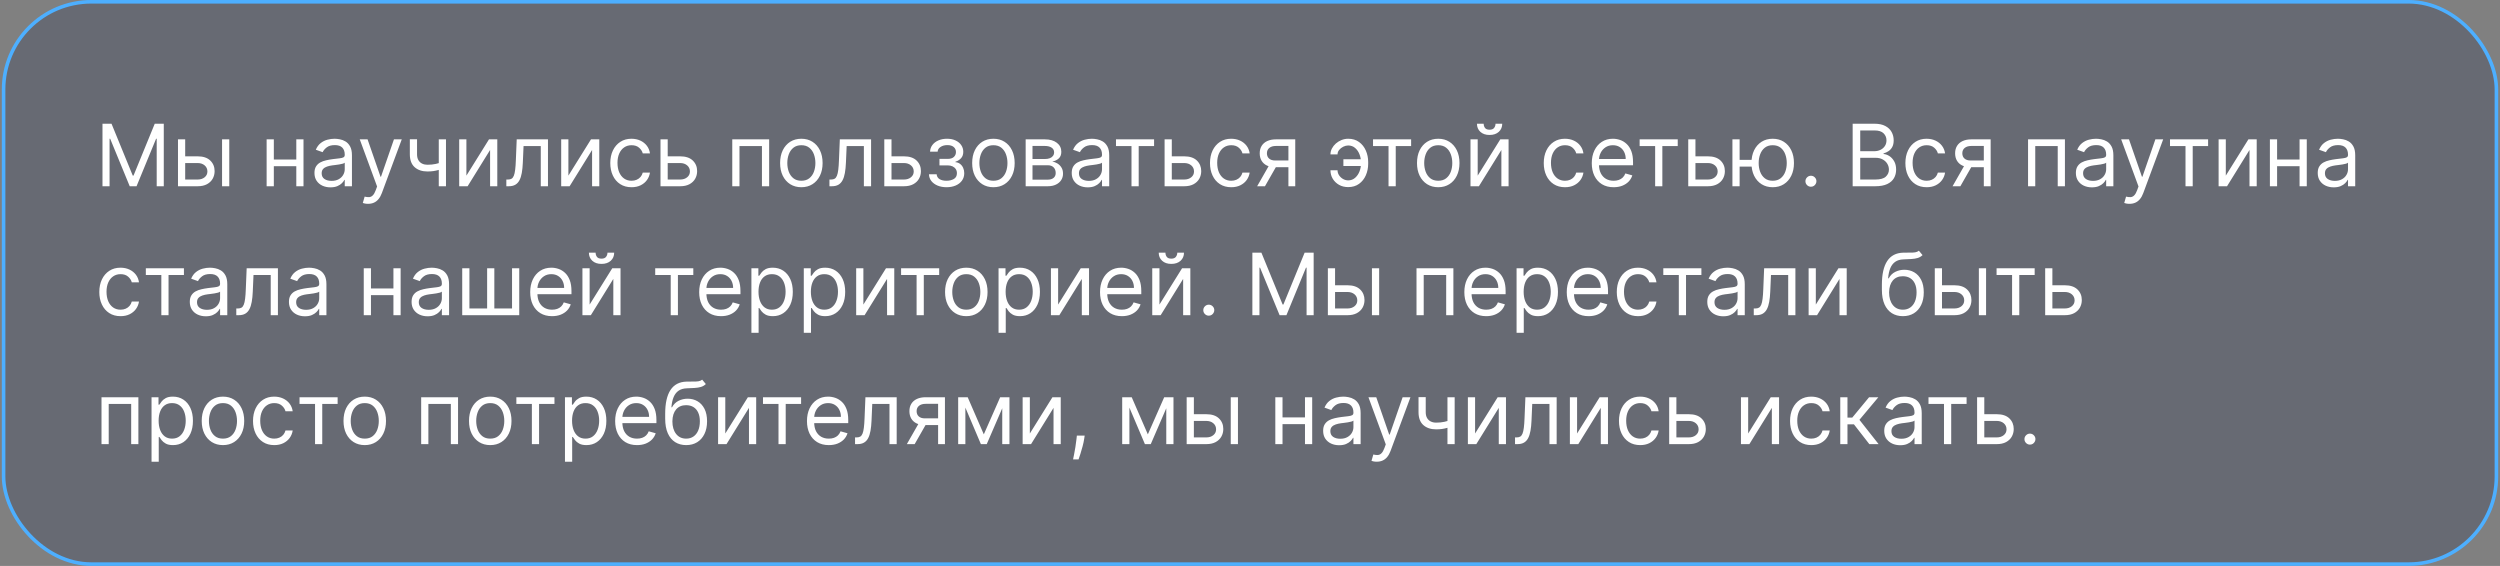 <svg width="698" height="158" viewBox="0 0 698 158" fill="none" xmlns="http://www.w3.org/2000/svg">
<rect x="0" y="0" width="698" height="158" fill="#808080" stroke="none"/>
<rect x="1" y="0.5" width="696" height="157" rx="24.5" fill="#1E284E" fill-opacity="0.25"/>
<rect x="1" y="0.5" width="696" height="157" rx="24.5" stroke="#4DAFFF"/>
<path d="M28.614 34.545H31.136L37.068 49.034H37.273L43.205 34.545H45.727V52H43.75V38.739H43.58L38.125 52H36.216L30.761 38.739H30.591V52H28.614V34.545ZM51.431 43.648H55.181C56.715 43.648 57.889 44.037 58.701 44.815C59.514 45.594 59.92 46.58 59.92 47.773C59.92 48.557 59.738 49.27 59.374 49.912C59.011 50.548 58.477 51.057 57.772 51.438C57.068 51.812 56.204 52 55.181 52H49.693V38.909H51.704V50.125H55.181C55.977 50.125 56.63 49.915 57.141 49.494C57.653 49.074 57.908 48.534 57.908 47.875C57.908 47.182 57.653 46.617 57.141 46.179C56.63 45.742 55.977 45.523 55.181 45.523H51.431V43.648ZM61.999 52V38.909H64.011V52H61.999ZM83.204 44.534V46.409H75.977V44.534H83.204ZM76.454 38.909V52H74.442V38.909H76.454ZM84.738 38.909V52H82.727V38.909H84.738ZM92.263 52.307C91.434 52.307 90.681 52.151 90.005 51.838C89.329 51.52 88.792 51.062 88.394 50.466C87.996 49.864 87.798 49.136 87.798 48.284C87.798 47.534 87.945 46.926 88.241 46.46C88.536 45.989 88.931 45.619 89.425 45.352C89.92 45.085 90.465 44.886 91.062 44.756C91.664 44.619 92.269 44.511 92.877 44.432C93.673 44.33 94.317 44.253 94.812 44.202C95.312 44.145 95.675 44.051 95.903 43.92C96.136 43.79 96.252 43.562 96.252 43.239V43.17C96.252 42.33 96.022 41.676 95.562 41.21C95.107 40.744 94.417 40.511 93.491 40.511C92.531 40.511 91.778 40.722 91.232 41.142C90.687 41.562 90.303 42.011 90.082 42.489L88.173 41.807C88.513 41.011 88.968 40.392 89.536 39.949C90.11 39.5 90.735 39.188 91.411 39.011C92.093 38.83 92.763 38.739 93.423 38.739C93.843 38.739 94.326 38.79 94.871 38.892C95.423 38.989 95.954 39.19 96.465 39.497C96.982 39.804 97.411 40.267 97.752 40.886C98.093 41.506 98.263 42.335 98.263 43.375V52H96.252V50.227H96.15C96.013 50.511 95.786 50.815 95.468 51.139C95.15 51.463 94.727 51.739 94.198 51.966C93.67 52.193 93.025 52.307 92.263 52.307ZM92.57 50.5C93.366 50.5 94.036 50.344 94.582 50.031C95.133 49.719 95.548 49.315 95.826 48.821C96.11 48.327 96.252 47.807 96.252 47.261V45.42C96.167 45.523 95.979 45.617 95.69 45.702C95.406 45.781 95.076 45.852 94.701 45.915C94.332 45.972 93.971 46.023 93.619 46.068C93.272 46.108 92.991 46.142 92.775 46.17C92.252 46.239 91.763 46.349 91.309 46.503C90.86 46.651 90.496 46.875 90.218 47.176C89.945 47.472 89.809 47.875 89.809 48.386C89.809 49.085 90.067 49.614 90.585 49.972C91.107 50.324 91.769 50.5 92.57 50.5ZM102.761 56.909C102.42 56.909 102.116 56.881 101.849 56.824C101.582 56.773 101.398 56.722 101.295 56.67L101.807 54.898C102.295 55.023 102.727 55.068 103.102 55.034C103.477 55 103.81 54.832 104.099 54.531C104.395 54.236 104.665 53.756 104.909 53.091L105.284 52.068L100.443 38.909H102.625L106.239 49.341H106.375L109.989 38.909H112.17L106.614 53.909C106.364 54.585 106.054 55.145 105.685 55.588C105.315 56.037 104.886 56.369 104.398 56.585C103.915 56.801 103.369 56.909 102.761 56.909ZM124.518 38.909V52H122.506V38.909H124.518ZM123.734 45.148V47.023C123.279 47.193 122.827 47.344 122.379 47.474C121.93 47.599 121.458 47.699 120.964 47.773C120.469 47.841 119.927 47.875 119.336 47.875C117.853 47.875 116.663 47.474 115.765 46.673C114.873 45.872 114.427 44.67 114.427 43.068V38.875H116.438V43.068C116.438 43.739 116.566 44.29 116.822 44.722C117.077 45.153 117.424 45.474 117.862 45.685C118.299 45.895 118.79 46 119.336 46C120.188 46 120.958 45.923 121.646 45.77C122.339 45.611 123.035 45.403 123.734 45.148ZM130.219 49.034L136.526 38.909H138.844V52H136.833V41.875L130.56 52H128.208V38.909H130.219V49.034ZM141.369 52V50.125H141.847C142.239 50.125 142.565 50.048 142.827 49.895C143.088 49.736 143.298 49.46 143.457 49.068C143.622 48.67 143.747 48.119 143.832 47.415C143.923 46.705 143.989 45.801 144.028 44.705L144.267 38.909H152.994V52H150.983V40.784H146.176L145.972 45.455C145.926 46.528 145.83 47.474 145.682 48.293C145.54 49.105 145.321 49.787 145.026 50.338C144.736 50.889 144.349 51.304 143.866 51.582C143.384 51.861 142.778 52 142.051 52H141.369ZM158.696 49.034L165.003 38.909H167.321V52H165.31V41.875L159.037 52H156.685V38.909H158.696V49.034ZM176.323 52.273C175.096 52.273 174.039 51.983 173.153 51.403C172.266 50.824 171.585 50.026 171.107 49.008C170.63 47.992 170.391 46.83 170.391 45.523C170.391 44.193 170.636 43.02 171.124 42.003C171.619 40.98 172.306 40.182 173.187 39.608C174.073 39.028 175.107 38.739 176.289 38.739C177.21 38.739 178.039 38.909 178.778 39.25C179.516 39.591 180.121 40.068 180.593 40.682C181.065 41.295 181.357 42.011 181.471 42.83H179.46C179.306 42.233 178.965 41.705 178.437 41.244C177.914 40.778 177.21 40.545 176.323 40.545C175.539 40.545 174.852 40.75 174.261 41.159C173.675 41.562 173.218 42.133 172.888 42.872C172.565 43.605 172.403 44.466 172.403 45.455C172.403 46.466 172.562 47.347 172.88 48.097C173.204 48.847 173.658 49.429 174.244 49.844C174.835 50.258 175.528 50.466 176.323 50.466C176.846 50.466 177.32 50.375 177.746 50.193C178.173 50.011 178.533 49.75 178.829 49.409C179.124 49.068 179.335 48.659 179.46 48.182H181.471C181.357 48.955 181.076 49.651 180.627 50.27C180.184 50.883 179.596 51.372 178.863 51.736C178.136 52.094 177.289 52.273 176.323 52.273ZM186.15 43.648H189.9C191.434 43.648 192.607 44.037 193.42 44.815C194.232 45.594 194.638 46.58 194.638 47.773C194.638 48.557 194.457 49.27 194.093 49.912C193.729 50.548 193.195 51.057 192.491 51.438C191.786 51.812 190.923 52 189.9 52H184.411V38.909H186.423V50.125H189.9C190.695 50.125 191.349 49.915 191.86 49.494C192.371 49.074 192.627 48.534 192.627 47.875C192.627 47.182 192.371 46.617 191.86 46.179C191.349 45.742 190.695 45.523 189.9 45.523H186.15V43.648ZM204.45 52V38.909H214.746V52H212.734V40.784H206.462V52H204.45ZM223.737 52.273C222.555 52.273 221.518 51.992 220.626 51.429C219.74 50.867 219.047 50.08 218.547 49.068C218.053 48.057 217.805 46.875 217.805 45.523C217.805 44.159 218.053 42.969 218.547 41.952C219.047 40.935 219.74 40.145 220.626 39.582C221.518 39.02 222.555 38.739 223.737 38.739C224.919 38.739 225.953 39.02 226.839 39.582C227.732 40.145 228.425 40.935 228.919 41.952C229.419 42.969 229.669 44.159 229.669 45.523C229.669 46.875 229.419 48.057 228.919 49.068C228.425 50.08 227.732 50.867 226.839 51.429C225.953 51.992 224.919 52.273 223.737 52.273ZM223.737 50.466C224.635 50.466 225.374 50.236 225.953 49.776C226.533 49.315 226.962 48.71 227.24 47.96C227.518 47.21 227.658 46.398 227.658 45.523C227.658 44.648 227.518 43.832 227.24 43.077C226.962 42.321 226.533 41.71 225.953 41.244C225.374 40.778 224.635 40.545 223.737 40.545C222.839 40.545 222.101 40.778 221.521 41.244C220.942 41.71 220.513 42.321 220.234 43.077C219.956 43.832 219.817 44.648 219.817 45.523C219.817 46.398 219.956 47.21 220.234 47.96C220.513 48.71 220.942 49.315 221.521 49.776C222.101 50.236 222.839 50.466 223.737 50.466ZM231.58 52V50.125H232.058C232.45 50.125 232.776 50.048 233.038 49.895C233.299 49.736 233.509 49.46 233.668 49.068C233.833 48.67 233.958 48.119 234.043 47.415C234.134 46.705 234.2 45.801 234.239 44.705L234.478 38.909H243.205V52H241.194V40.784H236.387L236.183 45.455C236.137 46.528 236.04 47.474 235.893 48.293C235.751 49.105 235.532 49.787 235.237 50.338C234.947 50.889 234.56 51.304 234.077 51.582C233.594 51.861 232.989 52 232.262 52H231.58ZM248.634 43.648H252.384C253.918 43.648 255.092 44.037 255.904 44.815C256.717 45.594 257.123 46.58 257.123 47.773C257.123 48.557 256.941 49.27 256.577 49.912C256.214 50.548 255.68 51.057 254.975 51.438C254.271 51.812 253.407 52 252.384 52H246.896V38.909H248.907V50.125H252.384C253.18 50.125 253.833 49.915 254.344 49.494C254.856 49.074 255.112 48.534 255.112 47.875C255.112 47.182 254.856 46.617 254.344 46.179C253.833 45.742 253.18 45.523 252.384 45.523H248.634V43.648ZM259.366 48.659H261.514C261.56 49.25 261.827 49.699 262.315 50.006C262.81 50.312 263.452 50.466 264.241 50.466C265.048 50.466 265.739 50.301 266.312 49.972C266.886 49.636 267.173 49.097 267.173 48.352C267.173 47.915 267.065 47.534 266.849 47.21C266.634 46.881 266.33 46.625 265.938 46.443C265.545 46.261 265.082 46.17 264.548 46.17H262.298V44.364H264.548C265.349 44.364 265.94 44.182 266.321 43.818C266.707 43.455 266.901 43 266.901 42.455C266.901 41.869 266.693 41.401 266.278 41.048C265.864 40.69 265.276 40.511 264.514 40.511C263.747 40.511 263.108 40.685 262.597 41.031C262.085 41.372 261.815 41.812 261.787 42.352H259.673C259.696 41.648 259.912 41.026 260.321 40.486C260.73 39.94 261.287 39.514 261.991 39.207C262.696 38.895 263.503 38.739 264.412 38.739C265.332 38.739 266.131 38.901 266.807 39.224C267.489 39.543 268.014 39.977 268.384 40.528C268.759 41.074 268.946 41.693 268.946 42.386C268.946 43.125 268.739 43.722 268.324 44.176C267.909 44.631 267.389 44.955 266.764 45.148V45.284C267.259 45.318 267.688 45.477 268.051 45.761C268.42 46.04 268.707 46.406 268.912 46.861C269.116 47.31 269.219 47.807 269.219 48.352C269.219 49.148 269.006 49.841 268.58 50.432C268.153 51.017 267.568 51.472 266.824 51.795C266.08 52.114 265.23 52.273 264.276 52.273C263.349 52.273 262.52 52.122 261.787 51.821C261.054 51.514 260.472 51.091 260.04 50.551C259.614 50.006 259.389 49.375 259.366 48.659ZM277.362 52.273C276.18 52.273 275.143 51.992 274.251 51.429C273.365 50.867 272.672 50.08 272.172 49.068C271.678 48.057 271.43 46.875 271.43 45.523C271.43 44.159 271.678 42.969 272.172 41.952C272.672 40.935 273.365 40.145 274.251 39.582C275.143 39.02 276.18 38.739 277.362 38.739C278.544 38.739 279.578 39.02 280.464 39.582C281.357 40.145 282.05 40.935 282.544 41.952C283.044 42.969 283.294 44.159 283.294 45.523C283.294 46.875 283.044 48.057 282.544 49.068C282.05 50.08 281.357 50.867 280.464 51.429C279.578 51.992 278.544 52.273 277.362 52.273ZM277.362 50.466C278.26 50.466 278.999 50.236 279.578 49.776C280.158 49.315 280.587 48.71 280.865 47.96C281.143 47.21 281.283 46.398 281.283 45.523C281.283 44.648 281.143 43.832 280.865 43.077C280.587 42.321 280.158 41.71 279.578 41.244C278.999 40.778 278.26 40.545 277.362 40.545C276.464 40.545 275.726 40.778 275.146 41.244C274.567 41.71 274.138 42.321 273.859 43.077C273.581 43.832 273.442 44.648 273.442 45.523C273.442 46.398 273.581 47.21 273.859 47.96C274.138 48.71 274.567 49.315 275.146 49.776C275.726 50.236 276.464 50.466 277.362 50.466ZM286.364 52V38.909H291.717C293.126 38.909 294.245 39.227 295.075 39.864C295.904 40.5 296.319 41.341 296.319 42.386C296.319 43.182 296.083 43.798 295.612 44.236C295.14 44.668 294.535 44.96 293.796 45.114C294.279 45.182 294.748 45.352 295.202 45.625C295.663 45.898 296.043 46.273 296.344 46.75C296.646 47.222 296.796 47.801 296.796 48.489C296.796 49.159 296.626 49.758 296.285 50.287C295.944 50.815 295.455 51.233 294.819 51.54C294.183 51.847 293.421 52 292.535 52H286.364ZM288.273 50.159H292.535C293.228 50.159 293.771 49.994 294.163 49.665C294.555 49.335 294.751 48.886 294.751 48.318C294.751 47.642 294.555 47.111 294.163 46.724C293.771 46.332 293.228 46.136 292.535 46.136H288.273V50.159ZM288.273 44.398H291.717C292.256 44.398 292.719 44.324 293.106 44.176C293.492 44.023 293.788 43.807 293.992 43.528C294.202 43.244 294.308 42.909 294.308 42.523C294.308 41.972 294.077 41.54 293.617 41.227C293.157 40.909 292.523 40.75 291.717 40.75H288.273V44.398ZM303.693 52.307C302.864 52.307 302.111 52.151 301.435 51.838C300.759 51.52 300.222 51.062 299.824 50.466C299.426 49.864 299.227 49.136 299.227 48.284C299.227 47.534 299.375 46.926 299.67 46.46C299.966 45.989 300.361 45.619 300.855 45.352C301.349 45.085 301.895 44.886 302.491 44.756C303.094 44.619 303.699 44.511 304.307 44.432C305.102 44.33 305.747 44.253 306.241 44.202C306.741 44.145 307.105 44.051 307.332 43.92C307.565 43.79 307.682 43.562 307.682 43.239V43.17C307.682 42.33 307.452 41.676 306.991 41.21C306.537 40.744 305.847 40.511 304.92 40.511C303.96 40.511 303.207 40.722 302.662 41.142C302.116 41.562 301.733 42.011 301.511 42.489L299.602 41.807C299.943 41.011 300.398 40.392 300.966 39.949C301.54 39.5 302.165 39.188 302.841 39.011C303.523 38.83 304.193 38.739 304.852 38.739C305.273 38.739 305.756 38.79 306.301 38.892C306.852 38.989 307.384 39.19 307.895 39.497C308.412 39.804 308.841 40.267 309.182 40.886C309.523 41.506 309.693 42.335 309.693 43.375V52H307.682V50.227H307.58C307.443 50.511 307.216 50.815 306.898 51.139C306.58 51.463 306.156 51.739 305.628 51.966C305.099 52.193 304.455 52.307 303.693 52.307ZM304 50.5C304.795 50.5 305.466 50.344 306.011 50.031C306.563 49.719 306.977 49.315 307.256 48.821C307.54 48.327 307.682 47.807 307.682 47.261V45.42C307.597 45.523 307.409 45.617 307.119 45.702C306.835 45.781 306.506 45.852 306.131 45.915C305.761 45.972 305.401 46.023 305.048 46.068C304.702 46.108 304.42 46.142 304.205 46.17C303.682 46.239 303.193 46.349 302.739 46.503C302.29 46.651 301.926 46.875 301.648 47.176C301.375 47.472 301.239 47.875 301.239 48.386C301.239 49.085 301.497 49.614 302.014 49.972C302.537 50.324 303.199 50.5 304 50.5ZM311.583 40.784V38.909H322.219V40.784H317.924V52H315.913V40.784H311.583ZM326.892 43.648H330.642C332.176 43.648 333.349 44.037 334.162 44.815C334.974 45.594 335.381 46.58 335.381 47.773C335.381 48.557 335.199 49.27 334.835 49.912C334.472 50.548 333.938 51.057 333.233 51.438C332.528 51.812 331.665 52 330.642 52H325.153V38.909H327.165V50.125H330.642C331.438 50.125 332.091 49.915 332.602 49.494C333.114 49.074 333.369 48.534 333.369 47.875C333.369 47.182 333.114 46.617 332.602 46.179C332.091 45.742 331.438 45.523 330.642 45.523H326.892V43.648ZM343.761 52.273C342.533 52.273 341.477 51.983 340.59 51.403C339.704 50.824 339.022 50.026 338.545 49.008C338.067 47.992 337.829 46.83 337.829 45.523C337.829 44.193 338.073 43.02 338.562 42.003C339.056 40.98 339.744 40.182 340.624 39.608C341.511 39.028 342.545 38.739 343.727 38.739C344.647 38.739 345.477 38.909 346.215 39.25C346.954 39.591 347.559 40.068 348.031 40.682C348.502 41.295 348.795 42.011 348.908 42.83H346.897C346.744 42.233 346.403 41.705 345.874 41.244C345.352 40.778 344.647 40.545 343.761 40.545C342.977 40.545 342.289 40.75 341.698 41.159C341.113 41.562 340.656 42.133 340.326 42.872C340.002 43.605 339.84 44.466 339.84 45.455C339.84 46.466 339.999 47.347 340.317 48.097C340.641 48.847 341.096 49.429 341.681 49.844C342.272 50.258 342.965 50.466 343.761 50.466C344.283 50.466 344.758 50.375 345.184 50.193C345.61 50.011 345.971 49.75 346.266 49.409C346.562 49.068 346.772 48.659 346.897 48.182H348.908C348.795 48.955 348.513 49.651 348.065 50.27C347.621 50.883 347.033 51.372 346.3 51.736C345.573 52.094 344.727 52.273 343.761 52.273ZM359.724 52V40.75H356.246C355.462 40.75 354.846 40.932 354.397 41.295C353.948 41.659 353.724 42.159 353.724 42.795C353.724 43.42 353.925 43.912 354.329 44.27C354.738 44.628 355.298 44.807 356.008 44.807H360.235V46.682H356.008C355.121 46.682 354.357 46.526 353.715 46.213C353.073 45.901 352.579 45.455 352.232 44.875C351.886 44.29 351.712 43.597 351.712 42.795C351.712 41.989 351.894 41.295 352.258 40.716C352.621 40.136 353.141 39.69 353.817 39.378C354.499 39.065 355.309 38.909 356.246 38.909H361.633V52H359.724ZM350.996 52L354.712 45.489H356.894L353.178 52H350.996ZM376.405 40.614C375.95 40.619 375.493 40.736 375.033 40.963C374.578 41.19 374.197 41.492 373.891 41.867C373.589 42.236 373.439 42.648 373.439 43.102H371.462C371.462 42.534 371.598 41.989 371.871 41.466C372.143 40.943 372.51 40.477 372.97 40.068C373.436 39.659 373.964 39.335 374.555 39.097C375.152 38.858 375.768 38.739 376.405 38.739C377.598 38.739 378.609 39.04 379.439 39.642C380.274 40.244 380.908 41.04 381.339 42.028C381.777 43.017 381.996 44.091 381.996 45.25V45.727C381.996 46.881 381.777 47.955 381.339 48.949C380.908 49.938 380.274 50.733 379.439 51.335C378.609 51.938 377.598 52.239 376.405 52.239C375.45 52.239 374.601 52.028 373.857 51.608C373.112 51.182 372.527 50.614 372.101 49.903C371.675 49.193 371.462 48.403 371.462 47.534H373.439C373.439 48.028 373.578 48.492 373.857 48.923C374.141 49.349 374.507 49.696 374.956 49.963C375.411 50.224 375.893 50.358 376.405 50.364C377.166 50.358 377.814 50.119 378.348 49.648C378.882 49.176 379.288 48.585 379.567 47.875C379.845 47.165 379.984 46.449 379.984 45.727V45.25C379.984 44.511 379.845 43.79 379.567 43.085C379.294 42.375 378.891 41.787 378.357 41.321C377.828 40.855 377.178 40.619 376.405 40.614ZM380.803 44.466V46.341H375.075V44.466H380.803ZM383.349 40.784V38.909H393.985V40.784H389.69V52H387.678V40.784H383.349ZM401.558 52.273C400.376 52.273 399.339 51.992 398.447 51.429C397.56 50.867 396.867 50.08 396.367 49.068C395.873 48.057 395.626 46.875 395.626 45.523C395.626 44.159 395.873 42.969 396.367 41.952C396.867 40.935 397.56 40.145 398.447 39.582C399.339 39.02 400.376 38.739 401.558 38.739C402.739 38.739 403.773 39.02 404.66 39.582C405.552 40.145 406.245 40.935 406.739 41.952C407.239 42.969 407.489 44.159 407.489 45.523C407.489 46.875 407.239 48.057 406.739 49.068C406.245 50.08 405.552 50.867 404.66 51.429C403.773 51.992 402.739 52.273 401.558 52.273ZM401.558 50.466C402.455 50.466 403.194 50.236 403.773 49.776C404.353 49.315 404.782 48.71 405.06 47.96C405.339 47.21 405.478 46.398 405.478 45.523C405.478 44.648 405.339 43.832 405.06 43.077C404.782 42.321 404.353 41.71 403.773 41.244C403.194 40.778 402.455 40.545 401.558 40.545C400.66 40.545 399.921 40.778 399.342 41.244C398.762 41.71 398.333 42.321 398.055 43.077C397.776 43.832 397.637 44.648 397.637 45.523C397.637 46.398 397.776 47.21 398.055 47.96C398.333 48.71 398.762 49.315 399.342 49.776C399.921 50.236 400.66 50.466 401.558 50.466ZM412.571 49.034L418.878 38.909H421.196V52H419.185V41.875L412.912 52H410.56V38.909H412.571V49.034ZM417.548 34.545H419.423C419.423 35.466 419.105 36.219 418.469 36.804C417.832 37.389 416.969 37.682 415.878 37.682C414.804 37.682 413.949 37.389 413.312 36.804C412.682 36.219 412.366 35.466 412.366 34.545H414.241C414.241 34.989 414.364 35.378 414.608 35.713C414.858 36.048 415.281 36.216 415.878 36.216C416.474 36.216 416.901 36.048 417.156 35.713C417.418 35.378 417.548 34.989 417.548 34.545ZM436.948 52.273C435.721 52.273 434.664 51.983 433.778 51.403C432.891 50.824 432.21 50.026 431.732 49.008C431.255 47.992 431.016 46.83 431.016 45.523C431.016 44.193 431.261 43.02 431.749 42.003C432.244 40.98 432.931 40.182 433.812 39.608C434.698 39.028 435.732 38.739 436.914 38.739C437.835 38.739 438.664 38.909 439.403 39.25C440.141 39.591 440.746 40.068 441.218 40.682C441.69 41.295 441.982 42.011 442.096 42.83H440.085C439.931 42.233 439.59 41.705 439.062 41.244C438.539 40.778 437.835 40.545 436.948 40.545C436.164 40.545 435.477 40.75 434.886 41.159C434.3 41.562 433.843 42.133 433.513 42.872C433.19 43.605 433.028 44.466 433.028 45.455C433.028 46.466 433.187 47.347 433.505 48.097C433.829 48.847 434.283 49.429 434.869 49.844C435.46 50.258 436.153 50.466 436.948 50.466C437.471 50.466 437.945 50.375 438.371 50.193C438.798 50.011 439.158 49.75 439.454 49.409C439.749 49.068 439.96 48.659 440.085 48.182H442.096C441.982 48.955 441.701 49.651 441.252 50.27C440.809 50.883 440.221 51.372 439.488 51.736C438.761 52.094 437.914 52.273 436.948 52.273ZM450.525 52.273C449.263 52.273 448.175 51.994 447.261 51.438C446.352 50.875 445.65 50.091 445.156 49.085C444.667 48.074 444.423 46.898 444.423 45.557C444.423 44.216 444.667 43.034 445.156 42.011C445.65 40.983 446.337 40.182 447.218 39.608C448.104 39.028 449.138 38.739 450.32 38.739C451.002 38.739 451.675 38.852 452.34 39.08C453.005 39.307 453.61 39.676 454.156 40.188C454.701 40.693 455.136 41.364 455.46 42.199C455.783 43.034 455.945 44.062 455.945 45.284V46.136H445.854V44.398H453.9C453.9 43.659 453.752 43 453.457 42.42C453.167 41.841 452.752 41.383 452.212 41.048C451.678 40.713 451.048 40.545 450.32 40.545C449.519 40.545 448.826 40.744 448.241 41.142C447.661 41.534 447.215 42.045 446.903 42.676C446.59 43.307 446.434 43.983 446.434 44.705V45.864C446.434 46.852 446.604 47.69 446.945 48.378C447.292 49.06 447.772 49.58 448.386 49.938C448.999 50.29 449.712 50.466 450.525 50.466C451.053 50.466 451.531 50.392 451.957 50.244C452.388 50.091 452.761 49.864 453.073 49.562C453.386 49.256 453.627 48.875 453.798 48.42L455.741 48.966C455.536 49.625 455.192 50.205 454.71 50.705C454.227 51.199 453.63 51.585 452.92 51.864C452.21 52.136 451.411 52.273 450.525 52.273ZM457.786 40.784V38.909H468.423V40.784H464.127V52H462.116V40.784H457.786ZM473.095 43.648H476.845C478.379 43.648 479.553 44.037 480.365 44.815C481.178 45.594 481.584 46.58 481.584 47.773C481.584 48.557 481.402 49.27 481.038 49.912C480.675 50.548 480.141 51.057 479.436 51.438C478.732 51.812 477.868 52 476.845 52H471.357V38.909H473.368V50.125H476.845C477.641 50.125 478.294 49.915 478.805 49.494C479.317 49.074 479.572 48.534 479.572 47.875C479.572 47.182 479.317 46.617 478.805 46.179C478.294 45.742 477.641 45.523 476.845 45.523H473.095V43.648ZM490.918 44.636V46.511H483.998V44.636H490.918ZM485.702 38.909V52H483.691V38.909H485.702ZM494.941 52.273C493.759 52.273 492.722 51.992 491.83 51.429C490.944 50.867 490.251 50.08 489.751 49.068C489.256 48.057 489.009 46.875 489.009 45.523C489.009 44.159 489.256 42.969 489.751 41.952C490.251 40.935 490.944 40.145 491.83 39.582C492.722 39.02 493.759 38.739 494.941 38.739C496.123 38.739 497.157 39.02 498.043 39.582C498.935 40.145 499.629 40.935 500.123 41.952C500.623 42.969 500.873 44.159 500.873 45.523C500.873 46.875 500.623 48.057 500.123 49.068C499.629 50.08 498.935 50.867 498.043 51.429C497.157 51.992 496.123 52.273 494.941 52.273ZM494.941 50.466C495.839 50.466 496.577 50.236 497.157 49.776C497.737 49.315 498.165 48.71 498.444 47.96C498.722 47.21 498.862 46.398 498.862 45.523C498.862 44.648 498.722 43.832 498.444 43.077C498.165 42.321 497.737 41.71 497.157 41.244C496.577 40.778 495.839 40.545 494.941 40.545C494.043 40.545 493.305 40.778 492.725 41.244C492.146 41.71 491.717 42.321 491.438 43.077C491.16 43.832 491.021 44.648 491.021 45.523C491.021 46.398 491.16 47.21 491.438 47.96C491.717 48.71 492.146 49.315 492.725 49.776C493.305 50.236 494.043 50.466 494.941 50.466ZM505.612 52.136C505.191 52.136 504.83 51.986 504.529 51.685C504.228 51.383 504.077 51.023 504.077 50.602C504.077 50.182 504.228 49.821 504.529 49.52C504.83 49.219 505.191 49.068 505.612 49.068C506.032 49.068 506.393 49.219 506.694 49.52C506.995 49.821 507.146 50.182 507.146 50.602C507.146 50.881 507.075 51.136 506.933 51.369C506.796 51.602 506.612 51.79 506.379 51.932C506.151 52.068 505.896 52.136 505.612 52.136ZM517.262 52V34.545H523.364C524.58 34.545 525.583 34.756 526.373 35.176C527.163 35.591 527.751 36.151 528.137 36.855C528.523 37.554 528.717 38.33 528.717 39.182C528.717 39.932 528.583 40.551 528.316 41.04C528.055 41.528 527.708 41.915 527.276 42.199C526.85 42.483 526.387 42.693 525.887 42.83V43C526.421 43.034 526.958 43.222 527.498 43.562C528.038 43.903 528.489 44.392 528.853 45.028C529.217 45.665 529.398 46.443 529.398 47.364C529.398 48.239 529.2 49.026 528.802 49.724C528.404 50.423 527.776 50.977 526.918 51.386C526.06 51.795 524.944 52 523.569 52H517.262ZM519.376 50.125H523.569C524.95 50.125 525.93 49.858 526.509 49.324C527.094 48.784 527.387 48.131 527.387 47.364C527.387 46.773 527.237 46.227 526.935 45.727C526.634 45.222 526.205 44.818 525.648 44.517C525.092 44.21 524.433 44.057 523.671 44.057H519.376V50.125ZM519.376 42.216H523.296C523.933 42.216 524.506 42.091 525.018 41.841C525.535 41.591 525.944 41.239 526.245 40.784C526.552 40.33 526.705 39.795 526.705 39.182C526.705 38.415 526.438 37.764 525.904 37.23C525.37 36.69 524.523 36.42 523.364 36.42H519.376V42.216ZM537.917 52.273C536.69 52.273 535.633 51.983 534.746 51.403C533.86 50.824 533.178 50.026 532.701 49.008C532.224 47.992 531.985 46.83 531.985 45.523C531.985 44.193 532.229 43.02 532.718 42.003C533.212 40.98 533.9 40.182 534.781 39.608C535.667 39.028 536.701 38.739 537.883 38.739C538.803 38.739 539.633 38.909 540.371 39.25C541.11 39.591 541.715 40.068 542.187 40.682C542.658 41.295 542.951 42.011 543.065 42.83H541.053C540.9 42.233 540.559 41.705 540.031 41.244C539.508 40.778 538.803 40.545 537.917 40.545C537.133 40.545 536.445 40.75 535.854 41.159C535.269 41.562 534.812 42.133 534.482 42.872C534.158 43.605 533.996 44.466 533.996 45.455C533.996 46.466 534.156 47.347 534.474 48.097C534.798 48.847 535.252 49.429 535.837 49.844C536.428 50.258 537.121 50.466 537.917 50.466C538.44 50.466 538.914 50.375 539.34 50.193C539.766 50.011 540.127 49.75 540.423 49.409C540.718 49.068 540.928 48.659 541.053 48.182H543.065C542.951 48.955 542.67 49.651 542.221 50.27C541.778 50.883 541.19 51.372 540.457 51.736C539.729 52.094 538.883 52.273 537.917 52.273ZM553.88 52V40.75H550.403C549.619 40.75 549.002 40.932 548.553 41.295C548.104 41.659 547.88 42.159 547.88 42.795C547.88 43.42 548.082 43.912 548.485 44.27C548.894 44.628 549.454 44.807 550.164 44.807H554.391V46.682H550.164C549.278 46.682 548.513 46.526 547.871 46.213C547.229 45.901 546.735 45.455 546.388 44.875C546.042 44.29 545.869 43.597 545.869 42.795C545.869 41.989 546.05 41.295 546.414 40.716C546.778 40.136 547.298 39.69 547.974 39.378C548.656 39.065 549.465 38.909 550.403 38.909H555.789V52H553.88ZM545.153 52L548.869 45.489H551.05L547.335 52H545.153ZM566.232 52V38.909H576.527V52H574.516V40.784H568.243V52H566.232ZM584.053 52.307C583.223 52.307 582.47 52.151 581.794 51.838C581.118 51.52 580.581 51.062 580.183 50.466C579.786 49.864 579.587 49.136 579.587 48.284C579.587 47.534 579.734 46.926 580.03 46.46C580.325 45.989 580.72 45.619 581.214 45.352C581.709 45.085 582.254 44.886 582.851 44.756C583.453 44.619 584.058 44.511 584.666 44.432C585.462 44.33 586.107 44.253 586.601 44.202C587.101 44.145 587.464 44.051 587.692 43.92C587.925 43.79 588.041 43.562 588.041 43.239V43.17C588.041 42.33 587.811 41.676 587.351 41.21C586.896 40.744 586.206 40.511 585.28 40.511C584.32 40.511 583.567 40.722 583.021 41.142C582.476 41.562 582.092 42.011 581.871 42.489L579.962 41.807C580.303 41.011 580.757 40.392 581.325 39.949C581.899 39.5 582.524 39.188 583.2 39.011C583.882 38.83 584.553 38.739 585.212 38.739C585.632 38.739 586.115 38.79 586.661 38.892C587.212 38.989 587.743 39.19 588.254 39.497C588.771 39.804 589.2 40.267 589.541 40.886C589.882 41.506 590.053 42.335 590.053 43.375V52H588.041V50.227H587.939C587.803 50.511 587.575 50.815 587.257 51.139C586.939 51.463 586.516 51.739 585.987 51.966C585.459 52.193 584.814 52.307 584.053 52.307ZM584.359 50.5C585.155 50.5 585.825 50.344 586.371 50.031C586.922 49.719 587.337 49.315 587.615 48.821C587.899 48.327 588.041 47.807 588.041 47.261V45.42C587.956 45.523 587.768 45.617 587.479 45.702C587.195 45.781 586.865 45.852 586.49 45.915C586.121 45.972 585.76 46.023 585.408 46.068C585.061 46.108 584.78 46.142 584.564 46.17C584.041 46.239 583.553 46.349 583.098 46.503C582.649 46.651 582.286 46.875 582.007 47.176C581.734 47.472 581.598 47.875 581.598 48.386C581.598 49.085 581.857 49.614 582.374 49.972C582.896 50.324 583.558 50.5 584.359 50.5ZM594.55 56.909C594.21 56.909 593.906 56.881 593.638 56.824C593.371 56.773 593.187 56.722 593.085 56.67L593.596 54.898C594.085 55.023 594.516 55.068 594.891 55.034C595.266 55 595.599 54.832 595.888 54.531C596.184 54.236 596.454 53.756 596.698 53.091L597.073 52.068L592.232 38.909H594.414L598.028 49.341H598.164L601.778 38.909H603.96L598.403 53.909C598.153 54.585 597.843 55.145 597.474 55.588C597.104 56.037 596.675 56.369 596.187 56.585C595.704 56.801 595.158 56.909 594.55 56.909ZM605.864 40.784V38.909H616.501V40.784H612.205V52H610.194V40.784H605.864ZM621.446 49.034L627.753 38.909H630.071V52H628.06V41.875L621.787 52H619.435V38.909H621.446V49.034ZM642.516 44.534V46.409H635.289V44.534H642.516ZM635.766 38.909V52H633.755V38.909H635.766ZM644.05 38.909V52H642.039V38.909H644.05ZM651.576 52.307C650.746 52.307 649.994 52.151 649.317 51.838C648.641 51.52 648.104 51.062 647.707 50.466C647.309 49.864 647.11 49.136 647.11 48.284C647.11 47.534 647.258 46.926 647.553 46.46C647.849 45.989 648.244 45.619 648.738 45.352C649.232 45.085 649.778 44.886 650.374 44.756C650.977 44.619 651.582 44.511 652.19 44.432C652.985 44.33 653.63 44.253 654.124 44.202C654.624 44.145 654.988 44.051 655.215 43.92C655.448 43.79 655.565 43.562 655.565 43.239V43.17C655.565 42.33 655.335 41.676 654.874 41.21C654.42 40.744 653.729 40.511 652.803 40.511C651.843 40.511 651.09 40.722 650.545 41.142C649.999 41.562 649.616 42.011 649.394 42.489L647.485 41.807C647.826 41.011 648.281 40.392 648.849 39.949C649.423 39.5 650.048 39.188 650.724 39.011C651.406 38.83 652.076 38.739 652.735 38.739C653.156 38.739 653.638 38.79 654.184 38.892C654.735 38.989 655.266 39.19 655.778 39.497C656.295 39.804 656.724 40.267 657.065 40.886C657.406 41.506 657.576 42.335 657.576 43.375V52H655.565V50.227H655.462C655.326 50.511 655.099 50.815 654.781 51.139C654.462 51.463 654.039 51.739 653.511 51.966C652.982 52.193 652.337 52.307 651.576 52.307ZM651.883 50.5C652.678 50.5 653.349 50.344 653.894 50.031C654.445 49.719 654.86 49.315 655.138 48.821C655.423 48.327 655.565 47.807 655.565 47.261V45.42C655.479 45.523 655.292 45.617 655.002 45.702C654.718 45.781 654.388 45.852 654.013 45.915C653.644 45.972 653.283 46.023 652.931 46.068C652.585 46.108 652.303 46.142 652.087 46.17C651.565 46.239 651.076 46.349 650.621 46.503C650.173 46.651 649.809 46.875 649.531 47.176C649.258 47.472 649.121 47.875 649.121 48.386C649.121 49.085 649.38 49.614 649.897 49.972C650.42 50.324 651.082 50.5 651.883 50.5ZM33.659 88.273C32.432 88.273 31.375 87.983 30.489 87.403C29.602 86.824 28.921 86.026 28.443 85.008C27.966 83.992 27.727 82.829 27.727 81.523C27.727 80.193 27.972 79.02 28.46 78.003C28.954 76.98 29.642 76.182 30.523 75.608C31.409 75.028 32.443 74.739 33.625 74.739C34.545 74.739 35.375 74.909 36.114 75.25C36.852 75.591 37.457 76.068 37.929 76.682C38.401 77.296 38.693 78.011 38.807 78.829H36.795C36.642 78.233 36.301 77.704 35.773 77.244C35.25 76.778 34.545 76.546 33.659 76.546C32.875 76.546 32.188 76.75 31.597 77.159C31.011 77.562 30.554 78.133 30.224 78.872C29.901 79.605 29.739 80.466 29.739 81.454C29.739 82.466 29.898 83.347 30.216 84.097C30.54 84.847 30.994 85.429 31.579 85.844C32.17 86.258 32.864 86.466 33.659 86.466C34.182 86.466 34.656 86.375 35.082 86.193C35.508 86.011 35.869 85.75 36.165 85.409C36.46 85.068 36.67 84.659 36.795 84.182H38.807C38.693 84.954 38.412 85.651 37.963 86.27C37.52 86.883 36.932 87.372 36.199 87.736C35.472 88.094 34.625 88.273 33.659 88.273ZM40.716 76.784V74.909H51.352V76.784H47.057V88H45.045V76.784H40.716ZM57.459 88.307C56.629 88.307 55.876 88.151 55.2 87.838C54.524 87.52 53.987 87.062 53.59 86.466C53.192 85.864 52.993 85.136 52.993 84.284C52.993 83.534 53.141 82.926 53.436 82.46C53.731 81.989 54.126 81.619 54.621 81.352C55.115 81.085 55.66 80.886 56.257 80.756C56.859 80.619 57.465 80.511 58.072 80.432C58.868 80.329 59.513 80.253 60.007 80.202C60.507 80.145 60.871 80.051 61.098 79.921C61.331 79.79 61.447 79.562 61.447 79.239V79.171C61.447 78.329 61.217 77.676 60.757 77.21C60.303 76.744 59.612 76.511 58.686 76.511C57.726 76.511 56.973 76.722 56.428 77.142C55.882 77.562 55.499 78.011 55.277 78.489L53.368 77.807C53.709 77.011 54.163 76.392 54.731 75.949C55.305 75.5 55.93 75.188 56.606 75.011C57.288 74.829 57.959 74.739 58.618 74.739C59.038 74.739 59.521 74.79 60.067 74.892C60.618 74.989 61.149 75.19 61.66 75.497C62.178 75.804 62.606 76.267 62.947 76.886C63.288 77.506 63.459 78.335 63.459 79.375V88H61.447V86.227H61.345C61.209 86.511 60.981 86.815 60.663 87.139C60.345 87.463 59.922 87.739 59.394 87.966C58.865 88.193 58.22 88.307 57.459 88.307ZM57.766 86.5C58.561 86.5 59.231 86.344 59.777 86.031C60.328 85.719 60.743 85.315 61.021 84.821C61.305 84.327 61.447 83.807 61.447 83.261V81.421C61.362 81.523 61.175 81.617 60.885 81.702C60.601 81.781 60.271 81.852 59.896 81.915C59.527 81.972 59.166 82.023 58.814 82.068C58.467 82.108 58.186 82.142 57.97 82.171C57.447 82.239 56.959 82.349 56.504 82.503C56.055 82.651 55.692 82.875 55.413 83.176C55.141 83.472 55.004 83.875 55.004 84.386C55.004 85.085 55.263 85.614 55.78 85.972C56.303 86.324 56.965 86.5 57.766 86.5ZM65.971 88V86.125H66.448C66.84 86.125 67.167 86.048 67.428 85.895C67.69 85.736 67.9 85.46 68.059 85.068C68.224 84.671 68.349 84.119 68.434 83.415C68.525 82.704 68.59 81.801 68.63 80.704L68.869 74.909H77.596V88H75.585V76.784H70.778L70.573 81.454C70.528 82.528 70.431 83.474 70.283 84.293C70.141 85.105 69.923 85.787 69.627 86.338C69.337 86.889 68.951 87.304 68.468 87.582C67.985 87.861 67.38 88 66.653 88H65.971ZM85.138 88.307C84.309 88.307 83.556 88.151 82.88 87.838C82.204 87.52 81.667 87.062 81.269 86.466C80.871 85.864 80.673 85.136 80.673 84.284C80.673 83.534 80.82 82.926 81.116 82.46C81.411 81.989 81.806 81.619 82.3 81.352C82.795 81.085 83.34 80.886 83.937 80.756C84.539 80.619 85.144 80.511 85.752 80.432C86.548 80.329 87.192 80.253 87.687 80.202C88.187 80.145 88.55 80.051 88.778 79.921C89.011 79.79 89.127 79.562 89.127 79.239V79.171C89.127 78.329 88.897 77.676 88.437 77.21C87.982 76.744 87.292 76.511 86.366 76.511C85.406 76.511 84.653 76.722 84.107 77.142C83.562 77.562 83.178 78.011 82.957 78.489L81.048 77.807C81.388 77.011 81.843 76.392 82.411 75.949C82.985 75.5 83.61 75.188 84.286 75.011C84.968 74.829 85.638 74.739 86.298 74.739C86.718 74.739 87.201 74.79 87.746 74.892C88.298 74.989 88.829 75.19 89.34 75.497C89.857 75.804 90.286 76.267 90.627 76.886C90.968 77.506 91.138 78.335 91.138 79.375V88H89.127V86.227H89.025C88.888 86.511 88.661 86.815 88.343 87.139C88.025 87.463 87.602 87.739 87.073 87.966C86.545 88.193 85.9 88.307 85.138 88.307ZM85.445 86.5C86.241 86.5 86.911 86.344 87.457 86.031C88.008 85.719 88.423 85.315 88.701 84.821C88.985 84.327 89.127 83.807 89.127 83.261V81.421C89.042 81.523 88.854 81.617 88.565 81.702C88.281 81.781 87.951 81.852 87.576 81.915C87.207 81.972 86.846 82.023 86.494 82.068C86.147 82.108 85.866 82.142 85.65 82.171C85.127 82.239 84.638 82.349 84.184 82.503C83.735 82.651 83.371 82.875 83.093 83.176C82.82 83.472 82.684 83.875 82.684 84.386C82.684 85.085 82.942 85.614 83.46 85.972C83.982 86.324 84.644 86.5 85.445 86.5ZM110.321 80.534V82.409H103.094V80.534H110.321ZM103.571 74.909V88H101.56V74.909H103.571ZM111.855 74.909V88H109.844V74.909H111.855ZM119.381 88.307C118.551 88.307 117.798 88.151 117.122 87.838C116.446 87.52 115.909 87.062 115.511 86.466C115.114 85.864 114.915 85.136 114.915 84.284C114.915 83.534 115.063 82.926 115.358 82.46C115.653 81.989 116.048 81.619 116.543 81.352C117.037 81.085 117.582 80.886 118.179 80.756C118.781 80.619 119.386 80.511 119.994 80.432C120.79 80.329 121.435 80.253 121.929 80.202C122.429 80.145 122.793 80.051 123.02 79.921C123.253 79.79 123.369 79.562 123.369 79.239V79.171C123.369 78.329 123.139 77.676 122.679 77.21C122.224 76.744 121.534 76.511 120.608 76.511C119.648 76.511 118.895 76.722 118.349 77.142C117.804 77.562 117.42 78.011 117.199 78.489L115.29 77.807C115.631 77.011 116.085 76.392 116.653 75.949C117.227 75.5 117.852 75.188 118.528 75.011C119.21 74.829 119.881 74.739 120.54 74.739C120.96 74.739 121.443 74.79 121.989 74.892C122.54 74.989 123.071 75.19 123.582 75.497C124.099 75.804 124.528 76.267 124.869 76.886C125.21 77.506 125.381 78.335 125.381 79.375V88H123.369V86.227H123.267C123.131 86.511 122.903 86.815 122.585 87.139C122.267 87.463 121.844 87.739 121.315 87.966C120.787 88.193 120.142 88.307 119.381 88.307ZM119.688 86.5C120.483 86.5 121.153 86.344 121.699 86.031C122.25 85.719 122.665 85.315 122.943 84.821C123.227 84.327 123.369 83.807 123.369 83.261V81.421C123.284 81.523 123.097 81.617 122.807 81.702C122.523 81.781 122.193 81.852 121.818 81.915C121.449 81.972 121.088 82.023 120.736 82.068C120.389 82.108 120.108 82.142 119.892 82.171C119.369 82.239 118.881 82.349 118.426 82.503C117.977 82.651 117.614 82.875 117.335 83.176C117.063 83.472 116.926 83.875 116.926 84.386C116.926 85.085 117.185 85.614 117.702 85.972C118.224 86.324 118.886 86.5 119.688 86.5ZM129.052 74.909H131.063V86.125H136.006V74.909H138.018V86.125H142.961V74.909H144.972V88H129.052V74.909ZM154.134 88.273C152.873 88.273 151.785 87.994 150.87 87.438C149.961 86.875 149.259 86.091 148.765 85.085C148.276 84.074 148.032 82.898 148.032 81.557C148.032 80.216 148.276 79.034 148.765 78.011C149.259 76.983 149.947 76.182 150.827 75.608C151.714 75.028 152.748 74.739 153.93 74.739C154.612 74.739 155.285 74.852 155.95 75.079C156.614 75.307 157.219 75.676 157.765 76.188C158.31 76.693 158.745 77.364 159.069 78.199C159.393 79.034 159.555 80.062 159.555 81.284V82.136H149.464V80.398H157.509C157.509 79.659 157.362 79 157.066 78.421C156.776 77.841 156.362 77.383 155.822 77.048C155.288 76.713 154.657 76.546 153.93 76.546C153.129 76.546 152.435 76.744 151.85 77.142C151.271 77.534 150.825 78.046 150.512 78.676C150.2 79.307 150.043 79.983 150.043 80.704V81.864C150.043 82.852 150.214 83.69 150.555 84.378C150.901 85.06 151.381 85.579 151.995 85.938C152.609 86.29 153.322 86.466 154.134 86.466C154.663 86.466 155.14 86.392 155.566 86.244C155.998 86.091 156.37 85.864 156.683 85.562C156.995 85.256 157.237 84.875 157.407 84.421L159.35 84.966C159.146 85.625 158.802 86.204 158.319 86.704C157.836 87.199 157.239 87.585 156.529 87.864C155.819 88.136 155.021 88.273 154.134 88.273ZM164.626 85.034L170.933 74.909H173.251V88H171.239V77.875L164.967 88H162.614V74.909H164.626V85.034ZM169.603 70.546H171.478C171.478 71.466 171.16 72.219 170.523 72.804C169.887 73.389 169.023 73.682 167.933 73.682C166.859 73.682 166.004 73.389 165.367 72.804C164.737 72.219 164.421 71.466 164.421 70.546H166.296C166.296 70.989 166.418 71.378 166.663 71.713C166.913 72.048 167.336 72.216 167.933 72.216C168.529 72.216 168.955 72.048 169.211 71.713C169.472 71.378 169.603 70.989 169.603 70.546ZM182.935 76.784V74.909H193.571V76.784H189.276V88H187.264V76.784H182.935ZM201.314 88.273C200.053 88.273 198.964 87.994 198.05 87.438C197.141 86.875 196.439 86.091 195.945 85.085C195.456 84.074 195.212 82.898 195.212 81.557C195.212 80.216 195.456 79.034 195.945 78.011C196.439 76.983 197.126 76.182 198.007 75.608C198.893 75.028 199.928 74.739 201.109 74.739C201.791 74.739 202.464 74.852 203.129 75.079C203.794 75.307 204.399 75.676 204.945 76.188C205.49 76.693 205.925 77.364 206.249 78.199C206.572 79.034 206.734 80.062 206.734 81.284V82.136H196.643V80.398H204.689C204.689 79.659 204.541 79 204.246 78.421C203.956 77.841 203.541 77.383 203.001 77.048C202.467 76.713 201.837 76.546 201.109 76.546C200.308 76.546 199.615 76.744 199.03 77.142C198.45 77.534 198.004 78.046 197.692 78.676C197.379 79.307 197.223 79.983 197.223 80.704V81.864C197.223 82.852 197.393 83.69 197.734 84.378C198.081 85.06 198.561 85.579 199.175 85.938C199.788 86.29 200.501 86.466 201.314 86.466C201.842 86.466 202.32 86.392 202.746 86.244C203.178 86.091 203.55 85.864 203.862 85.562C204.175 85.256 204.416 84.875 204.587 84.421L206.53 84.966C206.325 85.625 205.982 86.204 205.499 86.704C205.016 87.199 204.419 87.585 203.709 87.864C202.999 88.136 202.2 88.273 201.314 88.273ZM209.794 92.909V74.909H211.737V76.989H211.976C212.124 76.761 212.328 76.472 212.589 76.119C212.857 75.761 213.237 75.443 213.732 75.165C214.232 74.881 214.908 74.739 215.76 74.739C216.862 74.739 217.834 75.014 218.675 75.565C219.516 76.117 220.172 76.898 220.643 77.909C221.115 78.921 221.351 80.114 221.351 81.489C221.351 82.875 221.115 84.077 220.643 85.094C220.172 86.105 219.518 86.889 218.683 87.446C217.848 87.997 216.885 88.273 215.794 88.273C214.953 88.273 214.28 88.133 213.774 87.855C213.268 87.571 212.879 87.25 212.607 86.892C212.334 86.528 212.124 86.227 211.976 85.989H211.805V92.909H209.794ZM211.771 81.454C211.771 82.443 211.916 83.315 212.206 84.071C212.496 84.821 212.919 85.409 213.476 85.835C214.033 86.256 214.714 86.466 215.521 86.466C216.362 86.466 217.064 86.244 217.626 85.801C218.195 85.352 218.621 84.75 218.905 83.994C219.195 83.233 219.339 82.386 219.339 81.454C219.339 80.534 219.197 79.704 218.913 78.966C218.635 78.222 218.212 77.633 217.643 77.202C217.081 76.764 216.374 76.546 215.521 76.546C214.703 76.546 214.016 76.753 213.459 77.168C212.902 77.577 212.482 78.151 212.197 78.889C211.913 79.622 211.771 80.477 211.771 81.454ZM224.419 92.909V74.909H226.362V76.989H226.601C226.749 76.761 226.953 76.472 227.214 76.119C227.482 75.761 227.862 75.443 228.357 75.165C228.857 74.881 229.533 74.739 230.385 74.739C231.487 74.739 232.459 75.014 233.3 75.565C234.141 76.117 234.797 76.898 235.268 77.909C235.74 78.921 235.976 80.114 235.976 81.489C235.976 82.875 235.74 84.077 235.268 85.094C234.797 86.105 234.143 86.889 233.308 87.446C232.473 87.997 231.51 88.273 230.419 88.273C229.578 88.273 228.905 88.133 228.399 87.855C227.893 87.571 227.504 87.25 227.232 86.892C226.959 86.528 226.749 86.227 226.601 85.989H226.43V92.909H224.419ZM226.396 81.454C226.396 82.443 226.541 83.315 226.831 84.071C227.121 84.821 227.544 85.409 228.101 85.835C228.658 86.256 229.339 86.466 230.146 86.466C230.987 86.466 231.689 86.244 232.251 85.801C232.82 85.352 233.246 84.75 233.53 83.994C233.82 83.233 233.964 82.386 233.964 81.454C233.964 80.534 233.822 79.704 233.538 78.966C233.26 78.222 232.837 77.633 232.268 77.202C231.706 76.764 230.999 76.546 230.146 76.546C229.328 76.546 228.641 76.753 228.084 77.168C227.527 77.577 227.107 78.151 226.822 78.889C226.538 79.622 226.396 80.477 226.396 81.454ZM241.055 85.034L247.362 74.909H249.68V88H247.669V77.875L241.396 88H239.044V74.909H241.055V85.034ZM251.583 76.784V74.909H262.219V76.784H257.924V88H255.913V76.784H251.583ZM269.792 88.273C268.61 88.273 267.573 87.992 266.681 87.429C265.795 86.867 265.102 86.079 264.602 85.068C264.107 84.057 263.86 82.875 263.86 81.523C263.86 80.159 264.107 78.969 264.602 77.952C265.102 76.935 265.795 76.145 266.681 75.582C267.573 75.02 268.61 74.739 269.792 74.739C270.974 74.739 272.008 75.02 272.894 75.582C273.786 76.145 274.479 76.935 274.974 77.952C275.474 78.969 275.724 80.159 275.724 81.523C275.724 82.875 275.474 84.057 274.974 85.068C274.479 86.079 273.786 86.867 272.894 87.429C272.008 87.992 270.974 88.273 269.792 88.273ZM269.792 86.466C270.69 86.466 271.428 86.236 272.008 85.776C272.587 85.315 273.016 84.71 273.295 83.96C273.573 83.21 273.712 82.398 273.712 81.523C273.712 80.648 273.573 79.832 273.295 79.077C273.016 78.321 272.587 77.71 272.008 77.244C271.428 76.778 270.69 76.546 269.792 76.546C268.894 76.546 268.156 76.778 267.576 77.244C266.996 77.71 266.567 78.321 266.289 79.077C266.011 79.832 265.871 80.648 265.871 81.523C265.871 82.398 266.011 83.21 266.289 83.96C266.567 84.71 266.996 85.315 267.576 85.776C268.156 86.236 268.894 86.466 269.792 86.466ZM278.794 92.909V74.909H280.737V76.989H280.976C281.124 76.761 281.328 76.472 281.589 76.119C281.857 75.761 282.237 75.443 282.732 75.165C283.232 74.881 283.908 74.739 284.76 74.739C285.862 74.739 286.834 75.014 287.675 75.565C288.516 76.117 289.172 76.898 289.643 77.909C290.115 78.921 290.351 80.114 290.351 81.489C290.351 82.875 290.115 84.077 289.643 85.094C289.172 86.105 288.518 86.889 287.683 87.446C286.848 87.997 285.885 88.273 284.794 88.273C283.953 88.273 283.28 88.133 282.774 87.855C282.268 87.571 281.879 87.25 281.607 86.892C281.334 86.528 281.124 86.227 280.976 85.989H280.805V92.909H278.794ZM280.771 81.454C280.771 82.443 280.916 83.315 281.206 84.071C281.496 84.821 281.919 85.409 282.476 85.835C283.033 86.256 283.714 86.466 284.521 86.466C285.362 86.466 286.064 86.244 286.626 85.801C287.195 85.352 287.621 84.75 287.905 83.994C288.195 83.233 288.339 82.386 288.339 81.454C288.339 80.534 288.197 79.704 287.913 78.966C287.635 78.222 287.212 77.633 286.643 77.202C286.081 76.764 285.374 76.546 284.521 76.546C283.703 76.546 283.016 76.753 282.459 77.168C281.902 77.577 281.482 78.151 281.197 78.889C280.913 79.622 280.771 80.477 280.771 81.454ZM295.43 85.034L301.737 74.909H304.055V88H302.044V77.875L295.771 88H293.419V74.909H295.43V85.034ZM313.228 88.273C311.967 88.273 310.879 87.994 309.964 87.438C309.055 86.875 308.353 86.091 307.859 85.085C307.37 84.074 307.126 82.898 307.126 81.557C307.126 80.216 307.37 79.034 307.859 78.011C308.353 76.983 309.04 76.182 309.921 75.608C310.808 75.028 311.842 74.739 313.023 74.739C313.705 74.739 314.379 74.852 315.043 75.079C315.708 75.307 316.313 75.676 316.859 76.188C317.404 76.693 317.839 77.364 318.163 78.199C318.487 79.034 318.648 80.062 318.648 81.284V82.136H308.558V80.398H316.603C316.603 79.659 316.455 79 316.16 78.421C315.87 77.841 315.455 77.383 314.915 77.048C314.381 76.713 313.751 76.546 313.023 76.546C312.222 76.546 311.529 76.744 310.944 77.142C310.364 77.534 309.918 78.046 309.606 78.676C309.293 79.307 309.137 79.983 309.137 80.704V81.864C309.137 82.852 309.308 83.69 309.648 84.378C309.995 85.06 310.475 85.579 311.089 85.938C311.702 86.29 312.415 86.466 313.228 86.466C313.756 86.466 314.234 86.392 314.66 86.244C315.092 86.091 315.464 85.864 315.776 85.562C316.089 85.256 316.33 84.875 316.501 84.421L318.444 84.966C318.239 85.625 317.896 86.204 317.413 86.704C316.93 87.199 316.333 87.585 315.623 87.864C314.913 88.136 314.114 88.273 313.228 88.273ZM323.719 85.034L330.026 74.909H332.344V88H330.333V77.875L324.06 88H321.708V74.909H323.719V85.034ZM328.697 70.546H330.572C330.572 71.466 330.254 72.219 329.617 72.804C328.981 73.389 328.117 73.682 327.026 73.682C325.952 73.682 325.097 73.389 324.461 72.804C323.83 72.219 323.515 71.466 323.515 70.546H325.39C325.39 70.989 325.512 71.378 325.756 71.713C326.006 72.048 326.43 72.216 327.026 72.216C327.623 72.216 328.049 72.048 328.305 71.713C328.566 71.378 328.697 70.989 328.697 70.546ZM337.494 88.136C337.074 88.136 336.713 87.986 336.412 87.685C336.111 87.383 335.96 87.023 335.96 86.602C335.96 86.182 336.111 85.821 336.412 85.52C336.713 85.219 337.074 85.068 337.494 85.068C337.915 85.068 338.276 85.219 338.577 85.52C338.878 85.821 339.028 86.182 339.028 86.602C339.028 86.881 338.957 87.136 338.815 87.369C338.679 87.602 338.494 87.79 338.261 87.932C338.034 88.068 337.778 88.136 337.494 88.136ZM349.661 70.546H352.183L358.115 85.034H358.32L364.251 70.546H366.774V88H364.797V74.739H364.626L359.172 88H357.263L351.808 74.739H351.638V88H349.661V70.546ZM372.478 79.648H376.228C377.762 79.648 378.935 80.037 379.748 80.815C380.56 81.594 380.967 82.579 380.967 83.773C380.967 84.557 380.785 85.27 380.421 85.912C380.058 86.548 379.523 87.057 378.819 87.438C378.114 87.812 377.251 88 376.228 88H370.739V74.909H372.751V86.125H376.228C377.023 86.125 377.677 85.915 378.188 85.494C378.7 85.074 378.955 84.534 378.955 83.875C378.955 83.182 378.7 82.617 378.188 82.179C377.677 81.742 377.023 81.523 376.228 81.523H372.478V79.648ZM383.046 88V74.909H385.058V88H383.046ZM395.489 88V74.909H405.785V88H403.773V76.784H397.501V88H395.489ZM414.947 88.273C413.685 88.273 412.597 87.994 411.683 87.438C410.773 86.875 410.072 86.091 409.577 85.085C409.089 84.074 408.844 82.898 408.844 81.557C408.844 80.216 409.089 79.034 409.577 78.011C410.072 76.983 410.759 76.182 411.64 75.608C412.526 75.028 413.56 74.739 414.742 74.739C415.424 74.739 416.097 74.852 416.762 75.079C417.427 75.307 418.032 75.676 418.577 76.188C419.123 76.693 419.558 77.364 419.881 78.199C420.205 79.034 420.367 80.062 420.367 81.284V82.136H410.276V80.398H418.322C418.322 79.659 418.174 79 417.879 78.421C417.589 77.841 417.174 77.383 416.634 77.048C416.1 76.713 415.469 76.546 414.742 76.546C413.941 76.546 413.248 76.744 412.663 77.142C412.083 77.534 411.637 78.046 411.325 78.676C411.012 79.307 410.856 79.983 410.856 80.704V81.864C410.856 82.852 411.026 83.69 411.367 84.378C411.714 85.06 412.194 85.579 412.808 85.938C413.421 86.29 414.134 86.466 414.947 86.466C415.475 86.466 415.952 86.392 416.379 86.244C416.81 86.091 417.183 85.864 417.495 85.562C417.808 85.256 418.049 84.875 418.219 84.421L420.163 84.966C419.958 85.625 419.614 86.204 419.131 86.704C418.648 87.199 418.052 87.585 417.342 87.864C416.631 88.136 415.833 88.273 414.947 88.273ZM423.427 92.909V74.909H425.37V76.989H425.609C425.756 76.761 425.961 76.472 426.222 76.119C426.489 75.761 426.87 75.443 427.364 75.165C427.864 74.881 428.54 74.739 429.393 74.739C430.495 74.739 431.467 75.014 432.308 75.565C433.148 76.117 433.805 76.898 434.276 77.909C434.748 78.921 434.984 80.114 434.984 81.489C434.984 82.875 434.748 84.077 434.276 85.094C433.805 86.105 433.151 86.889 432.316 87.446C431.481 87.997 430.518 88.273 429.427 88.273C428.586 88.273 427.913 88.133 427.407 87.855C426.901 87.571 426.512 87.25 426.239 86.892C425.967 86.528 425.756 86.227 425.609 85.989H425.438V92.909H423.427ZM425.404 81.454C425.404 82.443 425.549 83.315 425.839 84.071C426.129 84.821 426.552 85.409 427.109 85.835C427.665 86.256 428.347 86.466 429.154 86.466C429.995 86.466 430.697 86.244 431.259 85.801C431.827 85.352 432.254 84.75 432.538 83.994C432.827 83.233 432.972 82.386 432.972 81.454C432.972 80.534 432.83 79.704 432.546 78.966C432.268 78.222 431.844 77.633 431.276 77.202C430.714 76.764 430.006 76.546 429.154 76.546C428.336 76.546 427.648 76.753 427.092 77.168C426.535 77.577 426.114 78.151 425.83 78.889C425.546 79.622 425.404 80.477 425.404 81.454ZM443.54 88.273C442.279 88.273 441.191 87.994 440.276 87.438C439.367 86.875 438.665 86.091 438.171 85.085C437.683 84.074 437.438 82.898 437.438 81.557C437.438 80.216 437.683 79.034 438.171 78.011C438.665 76.983 439.353 76.182 440.234 75.608C441.12 75.028 442.154 74.739 443.336 74.739C444.018 74.739 444.691 74.852 445.356 75.079C446.021 75.307 446.626 75.676 447.171 76.188C447.717 76.693 448.151 77.364 448.475 78.199C448.799 79.034 448.961 80.062 448.961 81.284V82.136H438.87V80.398H446.915C446.915 79.659 446.768 79 446.472 78.421C446.183 77.841 445.768 77.383 445.228 77.048C444.694 76.713 444.063 76.546 443.336 76.546C442.535 76.546 441.842 76.744 441.256 77.142C440.677 77.534 440.231 78.046 439.918 78.676C439.606 79.307 439.45 79.983 439.45 80.704V81.864C439.45 82.852 439.62 83.69 439.961 84.378C440.308 85.06 440.788 85.579 441.401 85.938C442.015 86.29 442.728 86.466 443.54 86.466C444.069 86.466 444.546 86.392 444.972 86.244C445.404 86.091 445.776 85.864 446.089 85.562C446.401 85.256 446.643 84.875 446.813 84.421L448.756 84.966C448.552 85.625 448.208 86.204 447.725 86.704C447.242 87.199 446.646 87.585 445.935 87.864C445.225 88.136 444.427 88.273 443.54 88.273ZM457.339 88.273C456.112 88.273 455.055 87.983 454.168 87.403C453.282 86.824 452.6 86.026 452.123 85.008C451.646 83.992 451.407 82.829 451.407 81.523C451.407 80.193 451.651 79.02 452.14 78.003C452.634 76.98 453.322 76.182 454.202 75.608C455.089 75.028 456.123 74.739 457.305 74.739C458.225 74.739 459.055 74.909 459.793 75.25C460.532 75.591 461.137 76.068 461.609 76.682C462.08 77.296 462.373 78.011 462.487 78.829H460.475C460.322 78.233 459.981 77.704 459.452 77.244C458.93 76.778 458.225 76.546 457.339 76.546C456.555 76.546 455.867 76.75 455.276 77.159C454.691 77.562 454.234 78.133 453.904 78.872C453.58 79.605 453.418 80.466 453.418 81.454C453.418 82.466 453.577 83.347 453.896 84.097C454.219 84.847 454.674 85.429 455.259 85.844C455.85 86.258 456.543 86.466 457.339 86.466C457.862 86.466 458.336 86.375 458.762 86.193C459.188 86.011 459.549 85.75 459.844 85.409C460.14 85.068 460.35 84.659 460.475 84.182H462.487C462.373 84.954 462.092 85.651 461.643 86.27C461.2 86.883 460.612 87.372 459.879 87.736C459.151 88.094 458.305 88.273 457.339 88.273ZM464.396 76.784V74.909H475.032V76.784H470.737V88H468.725V76.784H464.396ZM481.138 88.307C480.309 88.307 479.556 88.151 478.88 87.838C478.204 87.52 477.667 87.062 477.269 86.466C476.871 85.864 476.673 85.136 476.673 84.284C476.673 83.534 476.82 82.926 477.116 82.46C477.411 81.989 477.806 81.619 478.3 81.352C478.795 81.085 479.34 80.886 479.937 80.756C480.539 80.619 481.144 80.511 481.752 80.432C482.548 80.329 483.192 80.253 483.687 80.202C484.187 80.145 484.55 80.051 484.778 79.921C485.011 79.79 485.127 79.562 485.127 79.239V79.171C485.127 78.329 484.897 77.676 484.437 77.21C483.982 76.744 483.292 76.511 482.366 76.511C481.406 76.511 480.653 76.722 480.107 77.142C479.562 77.562 479.178 78.011 478.957 78.489L477.048 77.807C477.388 77.011 477.843 76.392 478.411 75.949C478.985 75.5 479.61 75.188 480.286 75.011C480.968 74.829 481.638 74.739 482.298 74.739C482.718 74.739 483.201 74.79 483.746 74.892C484.298 74.989 484.829 75.19 485.34 75.497C485.857 75.804 486.286 76.267 486.627 76.886C486.968 77.506 487.138 78.335 487.138 79.375V88H485.127V86.227H485.025C484.888 86.511 484.661 86.815 484.343 87.139C484.025 87.463 483.602 87.739 483.073 87.966C482.545 88.193 481.9 88.307 481.138 88.307ZM481.445 86.5C482.241 86.5 482.911 86.344 483.457 86.031C484.008 85.719 484.423 85.315 484.701 84.821C484.985 84.327 485.127 83.807 485.127 83.261V81.421C485.042 81.523 484.854 81.617 484.565 81.702C484.281 81.781 483.951 81.852 483.576 81.915C483.207 81.972 482.846 82.023 482.494 82.068C482.147 82.108 481.866 82.142 481.65 82.171C481.127 82.239 480.638 82.349 480.184 82.503C479.735 82.651 479.371 82.875 479.093 83.176C478.82 83.472 478.684 83.875 478.684 84.386C478.684 85.085 478.942 85.614 479.46 85.972C479.982 86.324 480.644 86.5 481.445 86.5ZM489.651 88V86.125H490.128C490.52 86.125 490.847 86.048 491.108 85.895C491.369 85.736 491.58 85.46 491.739 85.068C491.903 84.671 492.028 84.119 492.114 83.415C492.205 82.704 492.27 81.801 492.31 80.704L492.548 74.909H501.276V88H499.264V76.784H494.457L494.253 81.454C494.207 82.528 494.111 83.474 493.963 84.293C493.821 85.105 493.602 85.787 493.307 86.338C493.017 86.889 492.631 87.304 492.148 87.582C491.665 87.861 491.06 88 490.332 88H489.651ZM506.977 85.034L513.284 74.909H515.602V88H513.591V77.875L507.318 88H504.966V74.909H506.977V85.034ZM535.752 70L536.775 71.227C536.377 71.614 535.917 71.883 535.394 72.037C534.871 72.19 534.281 72.284 533.621 72.318C532.962 72.352 532.229 72.386 531.423 72.421C530.513 72.454 529.761 72.676 529.164 73.085C528.567 73.494 528.107 74.085 527.783 74.858C527.46 75.631 527.252 76.579 527.161 77.704H527.332C527.775 76.886 528.388 76.284 529.173 75.898C529.957 75.511 530.798 75.318 531.695 75.318C532.718 75.318 533.638 75.557 534.457 76.034C535.275 76.511 535.923 77.219 536.4 78.156C536.877 79.094 537.116 80.25 537.116 81.625C537.116 82.994 536.871 84.176 536.383 85.171C535.9 86.165 535.221 86.932 534.346 87.472C533.477 88.006 532.457 88.273 531.286 88.273C530.116 88.273 529.09 87.997 528.21 87.446C527.329 86.889 526.644 86.065 526.156 84.974C525.667 83.878 525.423 82.523 525.423 80.909V79.511C525.423 76.597 525.917 74.386 526.906 72.881C527.9 71.375 529.394 70.597 531.388 70.546C532.093 70.523 532.721 70.517 533.272 70.528C533.823 70.54 534.303 70.514 534.712 70.452C535.121 70.389 535.468 70.239 535.752 70ZM531.286 86.466C532.076 86.466 532.755 86.267 533.323 85.869C533.897 85.472 534.337 84.912 534.644 84.19C534.951 83.463 535.104 82.608 535.104 81.625C535.104 80.671 534.948 79.858 534.636 79.188C534.329 78.517 533.888 78.006 533.315 77.653C532.741 77.301 532.053 77.125 531.252 77.125C530.667 77.125 530.141 77.224 529.675 77.423C529.21 77.622 528.812 77.915 528.482 78.301C528.153 78.688 527.897 79.159 527.715 79.716C527.539 80.273 527.445 80.909 527.434 81.625C527.434 83.091 527.778 84.264 528.465 85.145C529.153 86.026 530.093 86.466 531.286 86.466ZM541.931 79.648H545.681C547.215 79.648 548.388 80.037 549.201 80.815C550.013 81.594 550.42 82.579 550.42 83.773C550.42 84.557 550.238 85.27 549.874 85.912C549.511 86.548 548.977 87.057 548.272 87.438C547.567 87.812 546.704 88 545.681 88H540.192V74.909H542.204V86.125H545.681C546.477 86.125 547.13 85.915 547.641 85.494C548.153 85.074 548.408 84.534 548.408 83.875C548.408 83.182 548.153 82.617 547.641 82.179C547.13 81.742 546.477 81.523 545.681 81.523H541.931V79.648ZM552.499 88V74.909H554.511V88H552.499ZM557.442 76.784V74.909H568.079V76.784H563.783V88H561.772V76.784H557.442ZM572.751 79.648H576.501C578.036 79.648 579.209 80.037 580.021 80.815C580.834 81.594 581.24 82.579 581.24 83.773C581.24 84.557 581.058 85.27 580.695 85.912C580.331 86.548 579.797 87.057 579.092 87.438C578.388 87.812 577.524 88 576.501 88H571.013V74.909H573.024V86.125H576.501C577.297 86.125 577.95 85.915 578.462 85.494C578.973 85.074 579.229 84.534 579.229 83.875C579.229 83.182 578.973 82.617 578.462 82.179C577.95 81.742 577.297 81.523 576.501 81.523H572.751V79.648ZM28.341 124V110.909H38.636V124H36.625V112.784H30.352V124H28.341ZM42.31 128.909V110.909H44.253V112.989H44.492C44.639 112.761 44.844 112.472 45.105 112.119C45.372 111.761 45.753 111.443 46.247 111.165C46.747 110.881 47.423 110.739 48.276 110.739C49.378 110.739 50.349 111.014 51.19 111.565C52.031 112.116 52.688 112.898 53.159 113.909C53.631 114.92 53.867 116.114 53.867 117.489C53.867 118.875 53.631 120.077 53.159 121.094C52.688 122.105 52.034 122.889 51.199 123.446C50.364 123.997 49.401 124.273 48.31 124.273C47.469 124.273 46.795 124.134 46.29 123.855C45.784 123.571 45.395 123.25 45.122 122.892C44.849 122.528 44.639 122.227 44.492 121.989H44.321V128.909H42.31ZM44.287 117.455C44.287 118.443 44.432 119.315 44.722 120.071C45.011 120.821 45.435 121.409 45.992 121.835C46.548 122.256 47.23 122.466 48.037 122.466C48.878 122.466 49.58 122.244 50.142 121.801C50.71 121.352 51.136 120.75 51.42 119.994C51.71 119.233 51.855 118.386 51.855 117.455C51.855 116.534 51.713 115.705 51.429 114.966C51.151 114.222 50.727 113.634 50.159 113.202C49.597 112.764 48.889 112.545 48.037 112.545C47.219 112.545 46.531 112.753 45.974 113.168C45.418 113.577 44.997 114.151 44.713 114.889C44.429 115.622 44.287 116.477 44.287 117.455ZM62.253 124.273C61.071 124.273 60.034 123.991 59.142 123.429C58.256 122.866 57.562 122.08 57.062 121.068C56.568 120.057 56.321 118.875 56.321 117.523C56.321 116.159 56.568 114.969 57.062 113.952C57.562 112.935 58.256 112.145 59.142 111.582C60.034 111.02 61.071 110.739 62.253 110.739C63.435 110.739 64.469 111.02 65.355 111.582C66.247 112.145 66.94 112.935 67.435 113.952C67.935 114.969 68.185 116.159 68.185 117.523C68.185 118.875 67.935 120.057 67.435 121.068C66.94 122.08 66.247 122.866 65.355 123.429C64.469 123.991 63.435 124.273 62.253 124.273ZM62.253 122.466C63.151 122.466 63.889 122.236 64.469 121.776C65.048 121.315 65.477 120.71 65.756 119.96C66.034 119.21 66.173 118.398 66.173 117.523C66.173 116.648 66.034 115.832 65.756 115.077C65.477 114.321 65.048 113.71 64.469 113.244C63.889 112.778 63.151 112.545 62.253 112.545C61.355 112.545 60.617 112.778 60.037 113.244C59.457 113.71 59.028 114.321 58.75 115.077C58.472 115.832 58.332 116.648 58.332 117.523C58.332 118.398 58.472 119.21 58.75 119.96C59.028 120.71 59.457 121.315 60.037 121.776C60.617 122.236 61.355 122.466 62.253 122.466ZM76.573 124.273C75.346 124.273 74.289 123.983 73.403 123.403C72.516 122.824 71.835 122.026 71.357 121.009C70.88 119.991 70.641 118.83 70.641 117.523C70.641 116.193 70.886 115.02 71.374 114.003C71.869 112.98 72.556 112.182 73.437 111.608C74.323 111.028 75.357 110.739 76.539 110.739C77.46 110.739 78.289 110.909 79.028 111.25C79.766 111.591 80.371 112.068 80.843 112.682C81.315 113.295 81.607 114.011 81.721 114.83H79.71C79.556 114.233 79.215 113.705 78.687 113.244C78.164 112.778 77.46 112.545 76.573 112.545C75.789 112.545 75.102 112.75 74.511 113.159C73.925 113.562 73.468 114.134 73.138 114.872C72.815 115.605 72.653 116.466 72.653 117.455C72.653 118.466 72.812 119.347 73.13 120.097C73.454 120.847 73.908 121.429 74.494 121.844C75.085 122.259 75.778 122.466 76.573 122.466C77.096 122.466 77.57 122.375 77.996 122.193C78.423 122.011 78.783 121.75 79.079 121.409C79.374 121.068 79.585 120.659 79.71 120.182H81.721C81.607 120.955 81.326 121.651 80.877 122.27C80.434 122.884 79.846 123.372 79.113 123.736C78.386 124.094 77.539 124.273 76.573 124.273ZM83.63 112.784V110.909H94.266V112.784H89.971V124H87.96V112.784H83.63ZM101.839 124.273C100.657 124.273 99.62 123.991 98.728 123.429C97.842 122.866 97.148 122.08 96.648 121.068C96.154 120.057 95.907 118.875 95.907 117.523C95.907 116.159 96.154 114.969 96.648 113.952C97.148 112.935 97.842 112.145 98.728 111.582C99.62 111.02 100.657 110.739 101.839 110.739C103.021 110.739 104.055 111.02 104.941 111.582C105.833 112.145 106.526 112.935 107.021 113.952C107.521 114.969 107.771 116.159 107.771 117.523C107.771 118.875 107.521 120.057 107.021 121.068C106.526 122.08 105.833 122.866 104.941 123.429C104.055 123.991 103.021 124.273 101.839 124.273ZM101.839 122.466C102.737 122.466 103.475 122.236 104.055 121.776C104.634 121.315 105.063 120.71 105.342 119.96C105.62 119.21 105.759 118.398 105.759 117.523C105.759 116.648 105.62 115.832 105.342 115.077C105.063 114.321 104.634 113.71 104.055 113.244C103.475 112.778 102.737 112.545 101.839 112.545C100.941 112.545 100.202 112.778 99.623 113.244C99.043 113.71 98.614 114.321 98.336 115.077C98.058 115.832 97.918 116.648 97.918 117.523C97.918 118.398 98.058 119.21 98.336 119.96C98.614 120.71 99.043 121.315 99.623 121.776C100.202 122.236 100.941 122.466 101.839 122.466ZM117.591 124V110.909H127.886V124H125.875V112.784H119.602V124H117.591ZM136.878 124.273C135.696 124.273 134.659 123.991 133.767 123.429C132.881 122.866 132.188 122.08 131.688 121.068C131.193 120.057 130.946 118.875 130.946 117.523C130.946 116.159 131.193 114.969 131.688 113.952C132.188 112.935 132.881 112.145 133.767 111.582C134.659 111.02 135.696 110.739 136.878 110.739C138.06 110.739 139.094 111.02 139.98 111.582C140.872 112.145 141.565 112.935 142.06 113.952C142.56 114.969 142.81 116.159 142.81 117.523C142.81 118.875 142.56 120.057 142.06 121.068C141.565 122.08 140.872 122.866 139.98 123.429C139.094 123.991 138.06 124.273 136.878 124.273ZM136.878 122.466C137.776 122.466 138.514 122.236 139.094 121.776C139.673 121.315 140.102 120.71 140.381 119.96C140.659 119.21 140.798 118.398 140.798 117.523C140.798 116.648 140.659 115.832 140.381 115.077C140.102 114.321 139.673 113.71 139.094 113.244C138.514 112.778 137.776 112.545 136.878 112.545C135.98 112.545 135.241 112.778 134.662 113.244C134.082 113.71 133.653 114.321 133.375 115.077C133.097 115.832 132.957 116.648 132.957 117.523C132.957 118.398 133.097 119.21 133.375 119.96C133.653 120.71 134.082 121.315 134.662 121.776C135.241 122.236 135.98 122.466 136.878 122.466ZM144.169 112.784V110.909H154.805V112.784H150.51V124H148.499V112.784H144.169ZM157.739 128.909V110.909H159.683V112.989H159.921C160.069 112.761 160.273 112.472 160.535 112.119C160.802 111.761 161.183 111.443 161.677 111.165C162.177 110.881 162.853 110.739 163.705 110.739C164.808 110.739 165.779 111.014 166.62 111.565C167.461 112.116 168.117 112.898 168.589 113.909C169.06 114.92 169.296 116.114 169.296 117.489C169.296 118.875 169.06 120.077 168.589 121.094C168.117 122.105 167.464 122.889 166.629 123.446C165.793 123.997 164.83 124.273 163.739 124.273C162.898 124.273 162.225 124.134 161.719 123.855C161.214 123.571 160.825 123.25 160.552 122.892C160.279 122.528 160.069 122.227 159.921 121.989H159.751V128.909H157.739ZM159.717 117.455C159.717 118.443 159.862 119.315 160.151 120.071C160.441 120.821 160.864 121.409 161.421 121.835C161.978 122.256 162.66 122.466 163.467 122.466C164.308 122.466 165.009 122.244 165.572 121.801C166.14 121.352 166.566 120.75 166.85 119.994C167.14 119.233 167.285 118.386 167.285 117.455C167.285 116.534 167.143 115.705 166.859 114.966C166.58 114.222 166.157 113.634 165.589 113.202C165.026 112.764 164.319 112.545 163.467 112.545C162.648 112.545 161.961 112.753 161.404 113.168C160.847 113.577 160.427 114.151 160.143 114.889C159.859 115.622 159.717 116.477 159.717 117.455ZM177.853 124.273C176.592 124.273 175.504 123.994 174.589 123.438C173.68 122.875 172.978 122.091 172.484 121.085C171.995 120.074 171.751 118.898 171.751 117.557C171.751 116.216 171.995 115.034 172.484 114.011C172.978 112.983 173.665 112.182 174.546 111.608C175.433 111.028 176.467 110.739 177.648 110.739C178.33 110.739 179.004 110.852 179.668 111.08C180.333 111.307 180.938 111.676 181.484 112.188C182.029 112.693 182.464 113.364 182.788 114.199C183.112 115.034 183.273 116.062 183.273 117.284V118.136H173.183V116.398H181.228C181.228 115.659 181.08 115 180.785 114.42C180.495 113.841 180.08 113.384 179.54 113.048C179.006 112.713 178.376 112.545 177.648 112.545C176.847 112.545 176.154 112.744 175.569 113.142C174.989 113.534 174.543 114.045 174.231 114.676C173.918 115.307 173.762 115.983 173.762 116.705V117.864C173.762 118.852 173.933 119.69 174.273 120.378C174.62 121.06 175.1 121.58 175.714 121.938C176.327 122.29 177.04 122.466 177.853 122.466C178.381 122.466 178.859 122.392 179.285 122.244C179.717 122.091 180.089 121.864 180.401 121.562C180.714 121.256 180.955 120.875 181.126 120.42L183.069 120.966C182.864 121.625 182.521 122.205 182.038 122.705C181.555 123.199 180.958 123.585 180.248 123.864C179.538 124.136 178.739 124.273 177.853 124.273ZM196.049 106L197.072 107.227C196.674 107.614 196.214 107.884 195.691 108.037C195.168 108.19 194.577 108.284 193.918 108.318C193.259 108.352 192.526 108.386 191.719 108.42C190.81 108.455 190.058 108.676 189.461 109.085C188.864 109.494 188.404 110.085 188.08 110.858C187.756 111.631 187.549 112.58 187.458 113.705H187.629C188.072 112.886 188.685 112.284 189.469 111.898C190.254 111.511 191.094 111.318 191.992 111.318C193.015 111.318 193.935 111.557 194.754 112.034C195.572 112.511 196.219 113.219 196.697 114.156C197.174 115.094 197.413 116.25 197.413 117.625C197.413 118.994 197.168 120.176 196.68 121.17C196.197 122.165 195.518 122.932 194.643 123.472C193.773 124.006 192.754 124.273 191.583 124.273C190.413 124.273 189.387 123.997 188.506 123.446C187.626 122.889 186.941 122.065 186.452 120.974C185.964 119.878 185.719 118.523 185.719 116.909V115.511C185.719 112.597 186.214 110.386 187.202 108.881C188.197 107.375 189.691 106.597 191.685 106.545C192.39 106.523 193.018 106.517 193.569 106.528C194.12 106.54 194.6 106.514 195.009 106.452C195.418 106.389 195.765 106.239 196.049 106ZM191.583 122.466C192.373 122.466 193.052 122.267 193.62 121.869C194.194 121.472 194.634 120.912 194.941 120.19C195.248 119.463 195.401 118.608 195.401 117.625C195.401 116.67 195.245 115.858 194.933 115.188C194.626 114.517 194.185 114.006 193.612 113.653C193.038 113.301 192.35 113.125 191.549 113.125C190.964 113.125 190.438 113.224 189.972 113.423C189.506 113.622 189.109 113.915 188.779 114.301C188.45 114.687 188.194 115.159 188.012 115.716C187.836 116.273 187.742 116.909 187.731 117.625C187.731 119.091 188.075 120.264 188.762 121.145C189.45 122.026 190.39 122.466 191.583 122.466ZM202.501 121.034L208.808 110.909H211.126V124H209.114V113.875L202.842 124H200.489V110.909H202.501V121.034ZM213.028 112.784V110.909H223.665V112.784H219.369V124H217.358V112.784H213.028ZM231.408 124.273C230.146 124.273 229.058 123.994 228.143 123.438C227.234 122.875 226.533 122.091 226.038 121.085C225.55 120.074 225.305 118.898 225.305 117.557C225.305 116.216 225.55 115.034 226.038 114.011C226.533 112.983 227.22 112.182 228.101 111.608C228.987 111.028 230.021 110.739 231.203 110.739C231.885 110.739 232.558 110.852 233.223 111.08C233.888 111.307 234.493 111.676 235.038 112.188C235.584 112.693 236.018 113.364 236.342 114.199C236.666 115.034 236.828 116.062 236.828 117.284V118.136H226.737V116.398H234.783C234.783 115.659 234.635 115 234.339 114.42C234.05 113.841 233.635 113.384 233.095 113.048C232.561 112.713 231.93 112.545 231.203 112.545C230.402 112.545 229.709 112.744 229.124 113.142C228.544 113.534 228.098 114.045 227.786 114.676C227.473 115.307 227.317 115.983 227.317 116.705V117.864C227.317 118.852 227.487 119.69 227.828 120.378C228.175 121.06 228.655 121.58 229.268 121.938C229.882 122.29 230.595 122.466 231.408 122.466C231.936 122.466 232.413 122.392 232.839 122.244C233.271 122.091 233.643 121.864 233.956 121.562C234.268 121.256 234.51 120.875 234.68 120.42L236.624 120.966C236.419 121.625 236.075 122.205 235.592 122.705C235.109 123.199 234.513 123.585 233.803 123.864C233.092 124.136 232.294 124.273 231.408 124.273ZM238.729 124V122.125H239.206C239.598 122.125 239.925 122.048 240.186 121.895C240.447 121.736 240.658 121.46 240.817 121.068C240.982 120.67 241.107 120.119 241.192 119.415C241.283 118.705 241.348 117.801 241.388 116.705L241.626 110.909H250.354V124H248.342V112.784H243.536L243.331 117.455C243.286 118.528 243.189 119.474 243.041 120.293C242.899 121.105 242.68 121.787 242.385 122.338C242.095 122.889 241.709 123.304 241.226 123.582C240.743 123.861 240.138 124 239.411 124H238.729ZM261.919 124V112.75H258.442C257.658 112.75 257.041 112.932 256.592 113.295C256.143 113.659 255.919 114.159 255.919 114.795C255.919 115.42 256.121 115.912 256.524 116.27C256.933 116.628 257.493 116.807 258.203 116.807H262.43V118.682H258.203C257.317 118.682 256.553 118.526 255.911 118.213C255.268 117.901 254.774 117.455 254.428 116.875C254.081 116.29 253.908 115.597 253.908 114.795C253.908 113.989 254.089 113.295 254.453 112.716C254.817 112.136 255.337 111.69 256.013 111.378C256.695 111.065 257.504 110.909 258.442 110.909H263.828V124H261.919ZM253.192 124L256.908 117.489H259.089L255.374 124H253.192ZM274.68 121.273L279.248 110.909H281.157L275.498 124H273.862L268.305 110.909H270.18L274.68 121.273ZM269.532 110.909V124H267.521V110.909H269.532ZM279.827 124V110.909H281.839V124H279.827ZM287.532 121.034L293.839 110.909H296.157V124H294.146V113.875L287.873 124H285.521V110.909H287.532V121.034ZM302.841 121.614L302.705 122.534C302.608 123.182 302.46 123.875 302.261 124.614C302.068 125.352 301.866 126.048 301.656 126.702C301.446 127.355 301.273 127.875 301.136 128.261H299.602C299.676 127.898 299.773 127.418 299.892 126.821C300.011 126.224 300.131 125.557 300.25 124.818C300.375 124.085 300.477 123.335 300.557 122.568L300.659 121.614H302.841ZM320.477 121.273L325.045 110.909H326.954L321.295 124H319.658L314.102 110.909H315.977L320.477 121.273ZM315.329 110.909V124H313.317V110.909H315.329ZM325.624 124V110.909H327.636V124H325.624ZM333.056 115.648H336.806C338.34 115.648 339.513 116.037 340.326 116.815C341.138 117.594 341.545 118.58 341.545 119.773C341.545 120.557 341.363 121.27 340.999 121.912C340.636 122.548 340.102 123.057 339.397 123.438C338.692 123.812 337.829 124 336.806 124H331.317V110.909H333.329V122.125H336.806C337.602 122.125 338.255 121.915 338.766 121.494C339.278 121.074 339.533 120.534 339.533 119.875C339.533 119.182 339.278 118.616 338.766 118.179C338.255 117.741 337.602 117.523 336.806 117.523H333.056V115.648ZM343.624 124V110.909H345.636V124H343.624ZM364.829 116.534V118.409H357.602V116.534H364.829ZM358.079 110.909V124H356.067V110.909H358.079ZM366.363 110.909V124H364.352V110.909H366.363ZM373.888 124.307C373.059 124.307 372.306 124.151 371.63 123.838C370.954 123.52 370.417 123.062 370.019 122.466C369.621 121.864 369.423 121.136 369.423 120.284C369.423 119.534 369.57 118.926 369.866 118.46C370.161 117.989 370.556 117.619 371.05 117.352C371.545 117.085 372.09 116.886 372.687 116.756C373.289 116.619 373.894 116.511 374.502 116.432C375.298 116.33 375.942 116.253 376.437 116.202C376.937 116.145 377.3 116.051 377.528 115.92C377.761 115.79 377.877 115.562 377.877 115.239V115.17C377.877 114.33 377.647 113.676 377.187 113.21C376.732 112.744 376.042 112.511 375.116 112.511C374.156 112.511 373.403 112.722 372.857 113.142C372.312 113.562 371.928 114.011 371.707 114.489L369.798 113.807C370.138 113.011 370.593 112.392 371.161 111.949C371.735 111.5 372.36 111.187 373.036 111.011C373.718 110.83 374.388 110.739 375.048 110.739C375.468 110.739 375.951 110.79 376.496 110.892C377.048 110.989 377.579 111.19 378.09 111.497C378.607 111.804 379.036 112.267 379.377 112.886C379.718 113.506 379.888 114.335 379.888 115.375V124H377.877V122.227H377.775C377.638 122.511 377.411 122.815 377.093 123.139C376.775 123.463 376.352 123.739 375.823 123.966C375.295 124.193 374.65 124.307 373.888 124.307ZM374.195 122.5C374.991 122.5 375.661 122.344 376.207 122.031C376.758 121.719 377.173 121.315 377.451 120.821C377.735 120.327 377.877 119.807 377.877 119.261V117.42C377.792 117.523 377.604 117.616 377.315 117.702C377.031 117.781 376.701 117.852 376.326 117.915C375.957 117.972 375.596 118.023 375.244 118.068C374.897 118.108 374.616 118.142 374.4 118.17C373.877 118.239 373.388 118.349 372.934 118.503C372.485 118.651 372.121 118.875 371.843 119.176C371.57 119.472 371.434 119.875 371.434 120.386C371.434 121.085 371.692 121.614 372.21 121.972C372.732 122.324 373.394 122.5 374.195 122.5ZM384.386 128.909C384.045 128.909 383.741 128.881 383.474 128.824C383.207 128.773 383.023 128.722 382.92 128.67L383.432 126.898C383.92 127.023 384.352 127.068 384.727 127.034C385.102 127 385.435 126.832 385.724 126.531C386.02 126.236 386.29 125.756 386.534 125.091L386.909 124.068L382.068 110.909H384.25L387.864 121.341H388L391.614 110.909H393.795L388.239 125.909C387.989 126.585 387.679 127.145 387.31 127.588C386.94 128.037 386.511 128.369 386.023 128.585C385.54 128.801 384.994 128.909 384.386 128.909ZM406.143 110.909V124H404.131V110.909H406.143ZM405.359 117.148V119.023C404.904 119.193 404.452 119.344 404.004 119.474C403.555 119.599 403.083 119.699 402.589 119.773C402.094 119.841 401.552 119.875 400.961 119.875C399.478 119.875 398.288 119.474 397.39 118.673C396.498 117.872 396.052 116.67 396.052 115.068V110.875H398.063V115.068C398.063 115.739 398.191 116.29 398.447 116.722C398.702 117.153 399.049 117.474 399.487 117.685C399.924 117.895 400.415 118 400.961 118C401.813 118 402.583 117.923 403.271 117.77C403.964 117.611 404.66 117.403 405.359 117.148ZM411.844 121.034L418.151 110.909H420.469V124H418.458V113.875L412.185 124H409.833V110.909H411.844V121.034ZM422.994 124V122.125H423.472C423.864 122.125 424.19 122.048 424.452 121.895C424.713 121.736 424.923 121.46 425.082 121.068C425.247 120.67 425.372 120.119 425.457 119.415C425.548 118.705 425.614 117.801 425.653 116.705L425.892 110.909H434.619V124H432.608V112.784H427.801L427.597 117.455C427.551 118.528 427.455 119.474 427.307 120.293C427.165 121.105 426.946 121.787 426.651 122.338C426.361 122.889 425.974 123.304 425.491 123.582C425.009 123.861 424.403 124 423.676 124H422.994ZM440.321 121.034L446.628 110.909H448.946V124H446.935V113.875L440.662 124H438.31V110.909H440.321V121.034ZM457.948 124.273C456.721 124.273 455.664 123.983 454.778 123.403C453.891 122.824 453.21 122.026 452.732 121.009C452.255 119.991 452.016 118.83 452.016 117.523C452.016 116.193 452.261 115.02 452.749 114.003C453.244 112.98 453.931 112.182 454.812 111.608C455.698 111.028 456.732 110.739 457.914 110.739C458.835 110.739 459.664 110.909 460.403 111.25C461.141 111.591 461.746 112.068 462.218 112.682C462.69 113.295 462.982 114.011 463.096 114.83H461.085C460.931 114.233 460.59 113.705 460.062 113.244C459.539 112.778 458.835 112.545 457.948 112.545C457.164 112.545 456.477 112.75 455.886 113.159C455.3 113.562 454.843 114.134 454.513 114.872C454.19 115.605 454.028 116.466 454.028 117.455C454.028 118.466 454.187 119.347 454.505 120.097C454.829 120.847 455.283 121.429 455.869 121.844C456.46 122.259 457.153 122.466 457.948 122.466C458.471 122.466 458.945 122.375 459.371 122.193C459.798 122.011 460.158 121.75 460.454 121.409C460.749 121.068 460.96 120.659 461.085 120.182H463.096C462.982 120.955 462.701 121.651 462.252 122.27C461.809 122.884 461.221 123.372 460.488 123.736C459.761 124.094 458.914 124.273 457.948 124.273ZM467.775 115.648H471.525C473.059 115.648 474.232 116.037 475.045 116.815C475.857 117.594 476.263 118.58 476.263 119.773C476.263 120.557 476.082 121.27 475.718 121.912C475.354 122.548 474.82 123.057 474.116 123.438C473.411 123.812 472.548 124 471.525 124H466.036V110.909H468.048V122.125H471.525C472.32 122.125 472.974 121.915 473.485 121.494C473.996 121.074 474.252 120.534 474.252 119.875C474.252 119.182 473.996 118.616 473.485 118.179C472.974 117.741 472.32 117.523 471.525 117.523H467.775V115.648ZM488.087 121.034L494.393 110.909H496.712V124H494.7V113.875L488.428 124H486.075V110.909H488.087V121.034ZM505.714 124.273C504.487 124.273 503.43 123.983 502.543 123.403C501.657 122.824 500.975 122.026 500.498 121.009C500.021 119.991 499.782 118.83 499.782 117.523C499.782 116.193 500.026 115.02 500.515 114.003C501.009 112.98 501.697 112.182 502.577 111.608C503.464 111.028 504.498 110.739 505.68 110.739C506.6 110.739 507.43 110.909 508.168 111.25C508.907 111.591 509.512 112.068 509.984 112.682C510.455 113.295 510.748 114.011 510.862 114.83H508.85C508.697 114.233 508.356 113.705 507.827 113.244C507.305 112.778 506.6 112.545 505.714 112.545C504.93 112.545 504.242 112.75 503.651 113.159C503.066 113.562 502.609 114.134 502.279 114.872C501.955 115.605 501.793 116.466 501.793 117.455C501.793 118.466 501.952 119.347 502.271 120.097C502.594 120.847 503.049 121.429 503.634 121.844C504.225 122.259 504.918 122.466 505.714 122.466C506.237 122.466 506.711 122.375 507.137 122.193C507.563 122.011 507.924 121.75 508.219 121.409C508.515 121.068 508.725 120.659 508.85 120.182H510.862C510.748 120.955 510.467 121.651 510.018 122.27C509.575 122.884 508.987 123.372 508.254 123.736C507.526 124.094 506.68 124.273 505.714 124.273ZM513.802 124V110.909H515.813V116.602H517.143L521.847 110.909H524.438L519.154 117.216L524.506 124H521.915L517.62 118.477H515.813V124H513.802ZM530.545 124.307C529.715 124.307 528.962 124.151 528.286 123.838C527.61 123.52 527.073 123.062 526.675 122.466C526.278 121.864 526.079 121.136 526.079 120.284C526.079 119.534 526.227 118.926 526.522 118.46C526.817 117.989 527.212 117.619 527.707 117.352C528.201 117.085 528.746 116.886 529.343 116.756C529.945 116.619 530.55 116.511 531.158 116.432C531.954 116.33 532.599 116.253 533.093 116.202C533.593 116.145 533.957 116.051 534.184 115.92C534.417 115.79 534.533 115.562 534.533 115.239V115.17C534.533 114.33 534.303 113.676 533.843 113.21C533.388 112.744 532.698 112.511 531.772 112.511C530.812 112.511 530.059 112.722 529.513 113.142C528.968 113.562 528.585 114.011 528.363 114.489L526.454 113.807C526.795 113.011 527.249 112.392 527.817 111.949C528.391 111.5 529.016 111.187 529.692 111.011C530.374 110.83 531.045 110.739 531.704 110.739C532.124 110.739 532.607 110.79 533.153 110.892C533.704 110.989 534.235 111.19 534.746 111.497C535.263 111.804 535.692 112.267 536.033 112.886C536.374 113.506 536.545 114.335 536.545 115.375V124H534.533V122.227H534.431C534.295 122.511 534.067 122.815 533.749 123.139C533.431 123.463 533.008 123.739 532.479 123.966C531.951 124.193 531.306 124.307 530.545 124.307ZM530.852 122.5C531.647 122.5 532.317 122.344 532.863 122.031C533.414 121.719 533.829 121.315 534.107 120.821C534.391 120.327 534.533 119.807 534.533 119.261V117.42C534.448 117.523 534.261 117.616 533.971 117.702C533.687 117.781 533.357 117.852 532.982 117.915C532.613 117.972 532.252 118.023 531.9 118.068C531.553 118.108 531.272 118.142 531.056 118.17C530.533 118.239 530.045 118.349 529.59 118.503C529.141 118.651 528.778 118.875 528.499 119.176C528.227 119.472 528.09 119.875 528.09 120.386C528.09 121.085 528.349 121.614 528.866 121.972C529.388 122.324 530.05 122.5 530.852 122.5ZM538.435 112.784V110.909H549.071V112.784H544.776V124H542.764V112.784H538.435ZM553.744 115.648H557.494C559.028 115.648 560.201 116.037 561.013 116.815C561.826 117.594 562.232 118.58 562.232 119.773C562.232 120.557 562.05 121.27 561.687 121.912C561.323 122.548 560.789 123.057 560.085 123.438C559.38 123.812 558.516 124 557.494 124H552.005V110.909H554.016V122.125H557.494C558.289 122.125 558.942 121.915 559.454 121.494C559.965 121.074 560.221 120.534 560.221 119.875C560.221 119.182 559.965 118.616 559.454 118.179C558.942 117.741 558.289 117.523 557.494 117.523H553.744V115.648ZM566.76 124.136C566.339 124.136 565.979 123.986 565.678 123.685C565.376 123.384 565.226 123.023 565.226 122.602C565.226 122.182 565.376 121.821 565.678 121.52C565.979 121.219 566.339 121.068 566.76 121.068C567.18 121.068 567.541 121.219 567.842 121.52C568.143 121.821 568.294 122.182 568.294 122.602C568.294 122.881 568.223 123.136 568.081 123.369C567.945 123.602 567.76 123.79 567.527 123.932C567.3 124.068 567.044 124.136 566.76 124.136Z" fill="white"/>
</svg>
